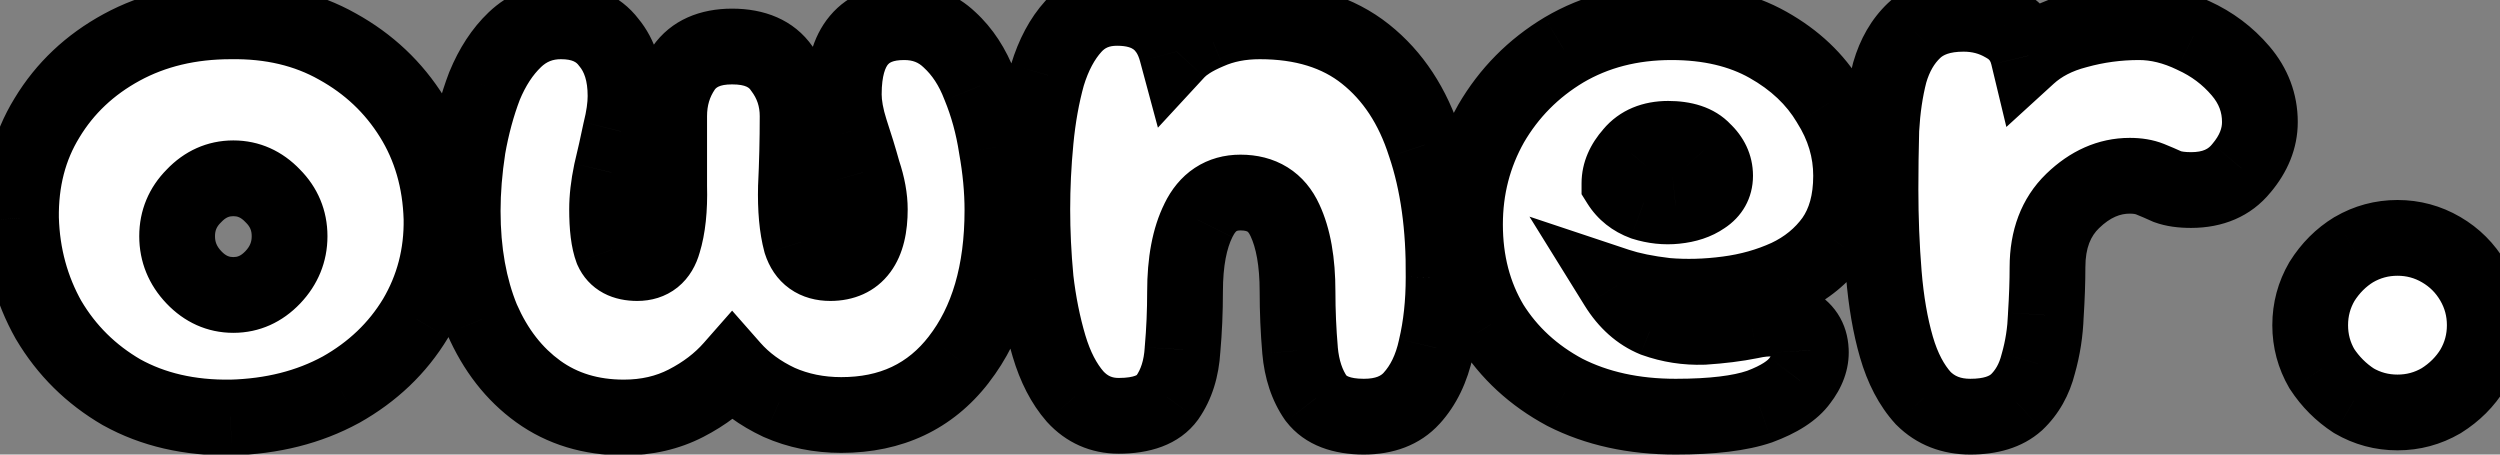 <svg width="66" height="12" viewBox="0 0 66 12" fill="none" xmlns="http://www.w3.org/2000/svg">
<rect x="0" y="0" width="66" height="12" fill="#808080" stroke="none"/>
<path d="M6.094 11.022C5.001 11.037 4.04 10.815 3.213 10.357C2.401 9.885 1.758 9.249 1.285 8.452C0.827 7.639 0.584 6.745 0.554 5.77C0.539 4.766 0.768 3.879 1.241 3.111C1.714 2.328 2.371 1.708 3.213 1.25C4.055 0.792 5.015 0.563 6.094 0.563C7.157 0.548 8.096 0.77 8.908 1.228C9.735 1.686 10.393 2.306 10.88 3.089C11.368 3.872 11.626 4.766 11.656 5.77C11.671 6.731 11.442 7.61 10.969 8.407C10.496 9.19 9.839 9.818 8.997 10.291C8.155 10.749 7.187 10.993 6.094 11.022ZM6.16 7.787C6.559 7.787 6.906 7.632 7.202 7.322C7.497 7.011 7.645 6.649 7.645 6.236C7.645 5.822 7.497 5.468 7.202 5.172C6.906 4.862 6.559 4.707 6.16 4.707C5.761 4.707 5.414 4.862 5.119 5.172C4.823 5.468 4.676 5.822 4.676 6.236C4.676 6.649 4.823 7.011 5.119 7.322C5.414 7.632 5.761 7.787 6.16 7.787ZM16.47 11.022C15.598 11.022 14.845 10.793 14.21 10.335C13.574 9.877 13.079 9.242 12.725 8.43C12.385 7.602 12.215 6.649 12.215 5.571C12.215 5.039 12.26 4.485 12.348 3.909C12.452 3.318 12.599 2.772 12.791 2.269C12.998 1.767 13.264 1.361 13.589 1.05C13.929 0.725 14.335 0.563 14.808 0.563C15.369 0.563 15.79 0.748 16.071 1.117C16.366 1.472 16.514 1.944 16.514 2.535C16.514 2.801 16.47 3.111 16.381 3.466C16.307 3.82 16.226 4.182 16.137 4.552C16.064 4.906 16.027 5.231 16.027 5.527C16.027 5.999 16.071 6.354 16.16 6.59C16.263 6.827 16.485 6.945 16.824 6.945C17.179 6.945 17.408 6.76 17.511 6.391C17.63 6.007 17.681 5.519 17.666 4.928C17.666 4.323 17.666 3.702 17.666 3.067C17.666 2.594 17.792 2.173 18.043 1.804C18.309 1.42 18.738 1.228 19.328 1.228C19.934 1.228 20.37 1.42 20.636 1.804C20.916 2.173 21.057 2.594 21.057 3.067C21.057 3.702 21.042 4.323 21.012 4.928C20.998 5.519 21.042 6.007 21.145 6.391C21.264 6.76 21.522 6.945 21.921 6.945C22.615 6.945 22.963 6.472 22.963 5.527C22.963 5.231 22.904 4.906 22.785 4.552C22.682 4.182 22.571 3.82 22.453 3.466C22.335 3.097 22.276 2.772 22.276 2.491C22.276 1.22 22.807 0.585 23.871 0.585C24.344 0.585 24.743 0.74 25.068 1.05C25.407 1.361 25.673 1.767 25.865 2.269C26.072 2.772 26.22 3.311 26.309 3.887C26.412 4.463 26.464 5.017 26.464 5.549C26.464 7.189 26.08 8.503 25.311 9.493C24.558 10.468 23.524 10.956 22.209 10.956C21.618 10.956 21.072 10.845 20.569 10.623C20.067 10.387 19.653 10.084 19.328 9.715C19.003 10.084 18.597 10.394 18.11 10.646C17.622 10.897 17.076 11.022 16.47 11.022ZM36.005 11C35.414 11 34.993 10.838 34.742 10.512C34.506 10.173 34.366 9.752 34.321 9.249C34.277 8.732 34.255 8.215 34.255 7.698C34.255 6.915 34.144 6.287 33.922 5.815C33.701 5.327 33.309 5.083 32.748 5.083C32.246 5.083 31.876 5.327 31.64 5.815C31.404 6.287 31.285 6.915 31.285 7.698C31.285 8.215 31.263 8.725 31.219 9.227C31.189 9.73 31.056 10.151 30.82 10.49C30.584 10.815 30.155 10.978 29.535 10.978C29.077 10.978 28.693 10.808 28.383 10.468C28.087 10.128 27.858 9.685 27.696 9.139C27.533 8.592 27.415 8.001 27.341 7.366C27.282 6.731 27.253 6.118 27.253 5.527C27.253 4.936 27.282 4.33 27.341 3.71C27.4 3.089 27.504 2.513 27.651 1.981C27.814 1.449 28.043 1.021 28.338 0.696C28.634 0.371 29.018 0.208 29.491 0.208C30.333 0.208 30.857 0.593 31.064 1.361C31.241 1.169 31.522 0.991 31.906 0.829C32.305 0.652 32.755 0.563 33.258 0.563C34.395 0.563 35.326 0.851 36.05 1.427C36.774 2.003 37.298 2.801 37.623 3.82C37.963 4.825 38.125 5.992 38.111 7.322C38.111 8.001 38.044 8.622 37.911 9.183C37.793 9.73 37.579 10.173 37.268 10.512C36.973 10.838 36.552 11 36.005 11ZM44.238 11C43.13 11 42.155 10.786 41.313 10.357C40.485 9.914 39.835 9.316 39.363 8.562C38.905 7.794 38.676 6.915 38.676 5.926C38.676 4.965 38.905 4.079 39.363 3.266C39.835 2.454 40.478 1.804 41.291 1.316C42.118 0.829 43.063 0.585 44.127 0.585C45.117 0.585 45.966 0.785 46.675 1.183C47.384 1.582 47.923 2.092 48.293 2.712C48.677 3.318 48.869 3.961 48.869 4.64C48.869 5.32 48.714 5.881 48.404 6.324C48.093 6.753 47.687 7.085 47.185 7.322C46.697 7.543 46.173 7.691 45.612 7.765C45.05 7.839 44.511 7.853 43.994 7.809C43.477 7.75 43.041 7.661 42.687 7.543C42.953 7.972 43.285 8.267 43.684 8.43C44.097 8.577 44.526 8.644 44.969 8.629C45.427 8.599 45.841 8.548 46.21 8.474C46.668 8.37 47.045 8.393 47.34 8.54C47.636 8.688 47.791 8.924 47.805 9.249C47.82 9.515 47.724 9.781 47.517 10.047C47.325 10.313 46.971 10.542 46.454 10.734C45.937 10.911 45.198 11 44.238 11ZM42.753 4.84C42.901 5.076 43.115 5.246 43.396 5.349C43.676 5.438 43.957 5.468 44.238 5.438C44.533 5.408 44.777 5.327 44.969 5.194C45.176 5.061 45.279 4.877 45.279 4.64C45.279 4.389 45.176 4.168 44.969 3.976C44.777 3.769 44.467 3.665 44.038 3.665C43.625 3.665 43.307 3.798 43.085 4.064C42.864 4.315 42.753 4.574 42.753 4.84ZM52.016 11C51.513 11 51.1 10.838 50.775 10.512C50.465 10.173 50.228 9.722 50.066 9.161C49.903 8.599 49.792 7.957 49.733 7.233C49.674 6.509 49.645 5.763 49.645 4.995C49.645 4.478 49.652 3.953 49.667 3.422C49.696 2.875 49.77 2.373 49.888 1.915C50.021 1.457 50.236 1.087 50.531 0.807C50.841 0.511 51.277 0.364 51.838 0.364C52.237 0.364 52.599 0.46 52.924 0.652C53.249 0.829 53.456 1.102 53.545 1.472C53.884 1.161 54.313 0.94 54.83 0.807C55.362 0.659 55.908 0.585 56.47 0.585C56.942 0.585 57.422 0.703 57.91 0.94C58.398 1.161 58.811 1.472 59.151 1.87C59.491 2.269 59.661 2.72 59.661 3.222C59.661 3.651 59.498 4.057 59.173 4.441C58.863 4.825 58.42 5.017 57.843 5.017C57.592 5.017 57.386 4.987 57.223 4.928C57.06 4.854 56.905 4.788 56.758 4.729C56.61 4.67 56.433 4.64 56.226 4.64C55.679 4.64 55.177 4.862 54.719 5.305C54.276 5.733 54.054 6.317 54.054 7.056C54.054 7.44 54.039 7.861 54.01 8.319C53.995 8.762 53.929 9.19 53.81 9.604C53.707 10.018 53.515 10.357 53.234 10.623C52.954 10.874 52.547 11 52.016 11ZM63.294 10.889C62.88 10.889 62.496 10.786 62.141 10.579C61.802 10.357 61.521 10.077 61.299 9.737C61.093 9.382 60.989 8.998 60.989 8.585C60.989 8.171 61.093 7.787 61.299 7.432C61.521 7.078 61.802 6.797 62.141 6.59C62.496 6.383 62.88 6.28 63.294 6.28C63.707 6.28 64.091 6.383 64.446 6.59C64.8 6.797 65.081 7.078 65.288 7.432C65.495 7.787 65.598 8.171 65.598 8.585C65.598 8.998 65.495 9.382 65.288 9.737C65.081 10.077 64.8 10.357 64.446 10.579C64.091 10.786 63.707 10.889 63.294 10.889Z" fill="white"/>
<path d="M6.094 11.022L6.107 12.022L6.121 12.022L6.094 11.022ZM3.213 10.357L2.71 11.222L2.719 11.227L2.729 11.232L3.213 10.357ZM1.285 8.452L0.414 8.943L0.419 8.952L0.425 8.961L1.285 8.452ZM0.554 5.77L-0.446 5.785L-0.446 5.793L-0.446 5.801L0.554 5.77ZM1.241 3.111L2.093 3.635L2.097 3.628L1.241 3.111ZM3.213 1.25L2.735 0.371L2.735 0.371L3.213 1.25ZM6.094 0.563V1.563L6.108 1.563L6.094 0.563ZM8.908 1.228L8.417 2.099L8.424 2.103L8.908 1.228ZM10.88 3.089L10.031 3.618H10.031L10.88 3.089ZM11.656 5.77L12.656 5.755L12.655 5.741L11.656 5.77ZM10.969 8.407L11.825 8.924L11.829 8.917L10.969 8.407ZM8.997 10.291L9.474 11.169L9.486 11.163L8.997 10.291ZM7.202 5.172L6.478 5.862L6.486 5.871L6.495 5.879L7.202 5.172ZM5.119 5.172L5.826 5.879L5.835 5.871L5.843 5.862L5.119 5.172ZM5.119 7.322L4.395 8.011L5.119 7.322ZM6.08 10.022C5.134 10.035 4.35 9.844 3.697 9.482L2.729 11.232C3.731 11.787 4.868 12.039 6.107 12.022L6.08 10.022ZM3.716 9.493C3.049 9.105 2.53 8.591 2.146 7.942L0.425 8.961C0.986 9.908 1.752 10.665 2.71 11.222L3.716 9.493ZM2.156 7.961C1.782 7.296 1.578 6.561 1.554 5.74L-0.446 5.801C-0.411 6.93 -0.127 7.983 0.414 8.943L2.156 7.961ZM1.554 5.756C1.542 4.919 1.731 4.224 2.093 3.635L0.389 2.587C-0.194 3.535 -0.463 4.613 -0.446 5.785L1.554 5.756ZM2.097 3.628C2.473 3.005 2.997 2.506 3.691 2.128L2.735 0.371C1.745 0.91 0.954 1.652 0.385 2.594L2.097 3.628ZM3.691 2.128C4.369 1.76 5.161 1.563 6.094 1.563V-0.437C4.87 -0.437 3.742 -0.176 2.735 0.371L3.691 2.128ZM6.108 1.563C7.02 1.55 7.779 1.739 8.417 2.099L9.399 0.357C8.412 -0.2 7.295 -0.454 6.08 -0.437L6.108 1.563ZM8.424 2.103C9.106 2.48 9.636 2.983 10.031 3.618L11.729 2.561C11.149 1.629 10.365 0.891 9.392 0.353L8.424 2.103ZM10.031 3.618C10.417 4.237 10.631 4.956 10.656 5.8L12.655 5.741C12.621 4.576 12.318 3.507 11.729 2.561L10.031 3.618ZM10.656 5.786C10.668 6.568 10.484 7.264 10.109 7.898L11.829 8.917C12.399 7.955 12.673 6.893 12.656 5.755L10.656 5.786ZM10.113 7.891C9.734 8.517 9.207 9.026 8.507 9.419L9.486 11.163C10.47 10.61 11.258 9.864 11.825 8.924L10.113 7.891ZM8.519 9.412C7.834 9.785 7.025 9.997 6.067 10.023L6.121 12.022C7.349 11.989 8.475 11.713 9.474 11.169L8.519 9.412ZM6.16 8.787C6.855 8.787 7.457 8.503 7.926 8.011L6.478 6.632C6.355 6.76 6.264 6.787 6.16 6.787V8.787ZM7.926 8.011C8.391 7.522 8.645 6.916 8.645 6.236H6.645C6.645 6.383 6.603 6.5 6.478 6.632L7.926 8.011ZM8.645 6.236C8.645 5.554 8.39 4.946 7.909 4.465L6.495 5.879C6.605 5.989 6.645 6.09 6.645 6.236H8.645ZM7.926 4.482C7.457 3.99 6.855 3.707 6.16 3.707V5.707C6.264 5.707 6.355 5.733 6.478 5.862L7.926 4.482ZM6.16 3.707C5.466 3.707 4.863 3.99 4.395 4.482L5.843 5.862C5.965 5.733 6.057 5.707 6.16 5.707V3.707ZM4.412 4.465C3.931 4.946 3.676 5.554 3.676 6.236H5.676C5.676 6.09 5.716 5.989 5.826 5.879L4.412 4.465ZM3.676 6.236C3.676 6.916 3.929 7.522 4.395 8.011L5.843 6.632C5.718 6.5 5.676 6.383 5.676 6.236H3.676ZM4.395 8.011C4.863 8.503 5.466 8.787 6.16 8.787V6.787C6.057 6.787 5.965 6.76 5.843 6.632L4.395 8.011ZM14.21 10.335L13.625 11.146L14.21 10.335ZM12.725 8.43L11.8 8.809L11.804 8.819L11.808 8.829L12.725 8.43ZM12.348 3.909L11.363 3.737L11.361 3.747L11.36 3.757L12.348 3.909ZM12.791 2.269L11.867 1.888L11.862 1.9L11.857 1.912L12.791 2.269ZM13.589 1.05L14.28 1.774L14.28 1.773L13.589 1.05ZM16.071 1.117L15.275 1.722L15.288 1.74L15.303 1.757L16.071 1.117ZM16.381 3.466L15.411 3.223L15.406 3.243L15.402 3.262L16.381 3.466ZM16.137 4.552L15.165 4.318L15.162 4.333L15.159 4.348L16.137 4.552ZM16.16 6.59L15.223 6.941L15.233 6.967L15.243 6.991L16.16 6.59ZM17.511 6.391L16.556 6.097L16.552 6.109L16.548 6.121L17.511 6.391ZM17.666 4.928H16.666V4.941L16.667 4.953L17.666 4.928ZM18.043 1.804L17.221 1.235L17.216 1.242L18.043 1.804ZM20.636 1.804L19.814 2.373L19.826 2.391L19.84 2.409L20.636 1.804ZM21.012 4.928L20.014 4.88L20.013 4.891L20.013 4.903L21.012 4.928ZM21.145 6.391L20.18 6.651L20.186 6.673L20.193 6.696L21.145 6.391ZM22.785 4.552L21.822 4.821L21.829 4.845L21.837 4.868L22.785 4.552ZM22.453 3.466L21.5 3.771L21.504 3.782L22.453 3.466ZM25.068 1.05L24.377 1.774L24.385 1.781L24.393 1.789L25.068 1.05ZM25.865 2.269L24.931 2.626L24.936 2.638L24.941 2.65L25.865 2.269ZM26.309 3.887L25.32 4.039L25.322 4.051L25.324 4.064L26.309 3.887ZM25.311 9.493L24.521 8.88L24.52 8.882L25.311 9.493ZM20.569 10.623L20.144 11.528L20.155 11.533L20.166 11.538L20.569 10.623ZM19.328 9.715L20.079 9.054L19.328 8.201L18.578 9.054L19.328 9.715ZM18.11 10.646L17.652 9.756L18.11 10.646ZM16.47 10.022C15.783 10.022 15.24 9.845 14.794 9.524L13.625 11.146C14.45 11.741 15.413 12.022 16.47 12.022V10.022ZM14.794 9.524C14.323 9.184 13.934 8.7 13.642 8.03L11.808 8.829C12.225 9.784 12.826 10.57 13.625 11.146L14.794 9.524ZM13.65 8.05C13.369 7.365 13.215 6.545 13.215 5.571H11.215C11.215 6.754 11.402 7.84 11.8 8.809L13.65 8.05ZM13.215 5.571C13.215 5.095 13.255 4.592 13.337 4.061L11.36 3.757C11.264 4.379 11.215 4.984 11.215 5.571H13.215ZM13.333 4.081C13.427 3.546 13.559 3.062 13.726 2.626L11.857 1.912C11.64 2.481 11.476 3.09 11.363 3.737L13.333 4.081ZM13.716 2.65C13.881 2.251 14.075 1.97 14.28 1.774L12.899 0.327C12.454 0.752 12.116 1.283 11.867 1.888L13.716 2.65ZM14.28 1.773C14.433 1.627 14.591 1.563 14.808 1.563V-0.437C14.079 -0.437 13.425 -0.176 12.898 0.328L14.28 1.773ZM14.808 1.563C15.13 1.563 15.224 1.655 15.275 1.722L16.867 0.512C16.357 -0.159 15.608 -0.437 14.808 -0.437V1.563ZM15.303 1.757C15.411 1.887 15.514 2.111 15.514 2.535H17.514C17.514 1.777 17.322 1.057 16.839 0.477L15.303 1.757ZM15.514 2.535C15.514 2.695 15.487 2.921 15.411 3.223L17.351 3.708C17.453 3.302 17.514 2.907 17.514 2.535H15.514ZM15.402 3.262C15.331 3.606 15.252 3.958 15.165 4.318L17.11 4.785C17.201 4.406 17.284 4.035 17.36 3.67L15.402 3.262ZM15.159 4.348C15.074 4.755 15.027 5.149 15.027 5.527H17.027C17.027 5.313 17.054 5.057 17.116 4.756L15.159 4.348ZM15.027 5.527C15.027 6.033 15.07 6.534 15.223 6.941L17.096 6.239C17.072 6.174 17.027 5.965 17.027 5.527H15.027ZM15.243 6.991C15.383 7.309 15.618 7.571 15.933 7.739C16.23 7.897 16.546 7.945 16.824 7.945V5.945C16.763 5.945 16.798 5.933 16.874 5.974C16.914 5.995 16.957 6.027 16.997 6.07C17.035 6.112 17.061 6.155 17.076 6.189L15.243 6.991ZM16.824 7.945C17.181 7.945 17.563 7.848 17.89 7.585C18.209 7.327 18.384 6.985 18.474 6.66L16.548 6.121C16.536 6.166 16.544 6.101 16.634 6.028C16.678 5.993 16.724 5.97 16.765 5.957C16.804 5.945 16.827 5.945 16.824 5.945V7.945ZM18.467 6.685C18.628 6.161 18.683 5.556 18.666 4.903L16.667 4.953C16.68 5.482 16.631 5.852 16.556 6.097L18.467 6.685ZM18.666 4.928C18.666 4.927 18.666 4.926 18.666 4.925C18.666 4.924 18.666 4.922 18.666 4.921C18.666 4.92 18.666 4.919 18.666 4.918C18.666 4.917 18.666 4.915 18.666 4.914C18.666 4.913 18.666 4.912 18.666 4.911C18.666 4.909 18.666 4.908 18.666 4.907C18.666 4.906 18.666 4.905 18.666 4.904C18.666 4.902 18.666 4.901 18.666 4.9C18.666 4.899 18.666 4.898 18.666 4.896C18.666 4.895 18.666 4.894 18.666 4.893C18.666 4.892 18.666 4.89 18.666 4.889C18.666 4.888 18.666 4.887 18.666 4.886C18.666 4.885 18.666 4.883 18.666 4.882C18.666 4.881 18.666 4.88 18.666 4.879C18.666 4.877 18.666 4.876 18.666 4.875C18.666 4.874 18.666 4.873 18.666 4.872C18.666 4.87 18.666 4.869 18.666 4.868C18.666 4.867 18.666 4.866 18.666 4.864C18.666 4.863 18.666 4.862 18.666 4.861C18.666 4.86 18.666 4.859 18.666 4.857C18.666 4.856 18.666 4.855 18.666 4.854C18.666 4.853 18.666 4.851 18.666 4.85C18.666 4.849 18.666 4.848 18.666 4.847C18.666 4.845 18.666 4.844 18.666 4.843C18.666 4.842 18.666 4.841 18.666 4.84C18.666 4.838 18.666 4.837 18.666 4.836C18.666 4.835 18.666 4.834 18.666 4.832C18.666 4.831 18.666 4.83 18.666 4.829C18.666 4.828 18.666 4.826 18.666 4.825C18.666 4.824 18.666 4.823 18.666 4.822C18.666 4.821 18.666 4.819 18.666 4.818C18.666 4.817 18.666 4.816 18.666 4.815C18.666 4.813 18.666 4.812 18.666 4.811C18.666 4.81 18.666 4.809 18.666 4.808C18.666 4.806 18.666 4.805 18.666 4.804C18.666 4.803 18.666 4.802 18.666 4.8C18.666 4.799 18.666 4.798 18.666 4.797C18.666 4.796 18.666 4.794 18.666 4.793C18.666 4.792 18.666 4.791 18.666 4.79C18.666 4.788 18.666 4.787 18.666 4.786C18.666 4.785 18.666 4.784 18.666 4.783C18.666 4.781 18.666 4.78 18.666 4.779C18.666 4.778 18.666 4.777 18.666 4.775C18.666 4.774 18.666 4.773 18.666 4.772C18.666 4.771 18.666 4.769 18.666 4.768C18.666 4.767 18.666 4.766 18.666 4.765C18.666 4.764 18.666 4.762 18.666 4.761C18.666 4.76 18.666 4.759 18.666 4.758C18.666 4.756 18.666 4.755 18.666 4.754C18.666 4.753 18.666 4.752 18.666 4.75C18.666 4.749 18.666 4.748 18.666 4.747C18.666 4.746 18.666 4.745 18.666 4.743C18.666 4.742 18.666 4.741 18.666 4.74C18.666 4.739 18.666 4.737 18.666 4.736C18.666 4.735 18.666 4.734 18.666 4.733C18.666 4.731 18.666 4.73 18.666 4.729C18.666 4.728 18.666 4.727 18.666 4.726C18.666 4.724 18.666 4.723 18.666 4.722C18.666 4.721 18.666 4.72 18.666 4.718C18.666 4.717 18.666 4.716 18.666 4.715C18.666 4.714 18.666 4.712 18.666 4.711C18.666 4.71 18.666 4.709 18.666 4.708C18.666 4.706 18.666 4.705 18.666 4.704C18.666 4.703 18.666 4.702 18.666 4.701C18.666 4.699 18.666 4.698 18.666 4.697C18.666 4.696 18.666 4.695 18.666 4.693C18.666 4.692 18.666 4.691 18.666 4.69C18.666 4.689 18.666 4.687 18.666 4.686C18.666 4.685 18.666 4.684 18.666 4.683C18.666 4.681 18.666 4.68 18.666 4.679C18.666 4.678 18.666 4.677 18.666 4.676C18.666 4.674 18.666 4.673 18.666 4.672C18.666 4.671 18.666 4.67 18.666 4.668C18.666 4.667 18.666 4.666 18.666 4.665C18.666 4.664 18.666 4.662 18.666 4.661C18.666 4.66 18.666 4.659 18.666 4.658C18.666 4.656 18.666 4.655 18.666 4.654C18.666 4.653 18.666 4.652 18.666 4.651C18.666 4.649 18.666 4.648 18.666 4.647C18.666 4.646 18.666 4.645 18.666 4.643C18.666 4.642 18.666 4.641 18.666 4.64C18.666 4.639 18.666 4.637 18.666 4.636C18.666 4.635 18.666 4.634 18.666 4.633C18.666 4.631 18.666 4.63 18.666 4.629C18.666 4.628 18.666 4.627 18.666 4.625C18.666 4.624 18.666 4.623 18.666 4.622C18.666 4.621 18.666 4.62 18.666 4.618C18.666 4.617 18.666 4.616 18.666 4.615C18.666 4.614 18.666 4.612 18.666 4.611C18.666 4.61 18.666 4.609 18.666 4.608C18.666 4.606 18.666 4.605 18.666 4.604C18.666 4.603 18.666 4.602 18.666 4.6C18.666 4.599 18.666 4.598 18.666 4.597C18.666 4.596 18.666 4.594 18.666 4.593C18.666 4.592 18.666 4.591 18.666 4.59C18.666 4.588 18.666 4.587 18.666 4.586C18.666 4.585 18.666 4.584 18.666 4.583C18.666 4.581 18.666 4.58 18.666 4.579C18.666 4.578 18.666 4.577 18.666 4.575C18.666 4.574 18.666 4.573 18.666 4.572C18.666 4.571 18.666 4.569 18.666 4.568C18.666 4.567 18.666 4.566 18.666 4.565C18.666 4.563 18.666 4.562 18.666 4.561C18.666 4.56 18.666 4.559 18.666 4.557C18.666 4.556 18.666 4.555 18.666 4.554C18.666 4.553 18.666 4.551 18.666 4.55C18.666 4.549 18.666 4.548 18.666 4.547C18.666 4.545 18.666 4.544 18.666 4.543C18.666 4.542 18.666 4.541 18.666 4.54C18.666 4.538 18.666 4.537 18.666 4.536C18.666 4.535 18.666 4.534 18.666 4.532C18.666 4.531 18.666 4.53 18.666 4.529C18.666 4.528 18.666 4.526 18.666 4.525C18.666 4.524 18.666 4.523 18.666 4.522C18.666 4.52 18.666 4.519 18.666 4.518C18.666 4.517 18.666 4.516 18.666 4.514C18.666 4.513 18.666 4.512 18.666 4.511C18.666 4.51 18.666 4.508 18.666 4.507C18.666 4.506 18.666 4.505 18.666 4.504C18.666 4.502 18.666 4.501 18.666 4.5C18.666 4.499 18.666 4.498 18.666 4.496C18.666 4.495 18.666 4.494 18.666 4.493C18.666 4.492 18.666 4.49 18.666 4.489C18.666 4.488 18.666 4.487 18.666 4.486C18.666 4.484 18.666 4.483 18.666 4.482C18.666 4.481 18.666 4.48 18.666 4.479C18.666 4.477 18.666 4.476 18.666 4.475C18.666 4.474 18.666 4.473 18.666 4.471C18.666 4.47 18.666 4.469 18.666 4.468C18.666 4.467 18.666 4.465 18.666 4.464C18.666 4.463 18.666 4.462 18.666 4.461C18.666 4.459 18.666 4.458 18.666 4.457C18.666 4.456 18.666 4.455 18.666 4.453C18.666 4.452 18.666 4.451 18.666 4.45C18.666 4.449 18.666 4.447 18.666 4.446C18.666 4.445 18.666 4.444 18.666 4.443C18.666 4.441 18.666 4.44 18.666 4.439C18.666 4.438 18.666 4.437 18.666 4.435C18.666 4.434 18.666 4.433 18.666 4.432C18.666 4.431 18.666 4.429 18.666 4.428C18.666 4.427 18.666 4.426 18.666 4.425C18.666 4.423 18.666 4.422 18.666 4.421C18.666 4.42 18.666 4.419 18.666 4.417C18.666 4.416 18.666 4.415 18.666 4.414C18.666 4.413 18.666 4.411 18.666 4.41C18.666 4.409 18.666 4.408 18.666 4.407C18.666 4.405 18.666 4.404 18.666 4.403C18.666 4.402 18.666 4.401 18.666 4.399C18.666 4.398 18.666 4.397 18.666 4.396C18.666 4.395 18.666 4.393 18.666 4.392C18.666 4.391 18.666 4.39 18.666 4.389C18.666 4.387 18.666 4.386 18.666 4.385C18.666 4.384 18.666 4.383 18.666 4.381C18.666 4.38 18.666 4.379 18.666 4.378C18.666 4.377 18.666 4.375 18.666 4.374C18.666 4.373 18.666 4.372 18.666 4.371C18.666 4.369 18.666 4.368 18.666 4.367C18.666 4.366 18.666 4.365 18.666 4.363C18.666 4.362 18.666 4.361 18.666 4.36C18.666 4.359 18.666 4.357 18.666 4.356C18.666 4.355 18.666 4.354 18.666 4.353C18.666 4.351 18.666 4.35 18.666 4.349C18.666 4.348 18.666 4.347 18.666 4.345C18.666 4.344 18.666 4.343 18.666 4.342C18.666 4.341 18.666 4.339 18.666 4.338C18.666 4.337 18.666 4.336 18.666 4.335C18.666 4.333 18.666 4.332 18.666 4.331C18.666 4.33 18.666 4.329 18.666 4.327C18.666 4.326 18.666 4.325 18.666 4.324C18.666 4.323 18.666 4.321 18.666 4.32C18.666 4.319 18.666 4.318 18.666 4.317C18.666 4.315 18.666 4.314 18.666 4.313C18.666 4.312 18.666 4.311 18.666 4.309C18.666 4.308 18.666 4.307 18.666 4.306C18.666 4.305 18.666 4.303 18.666 4.302C18.666 4.301 18.666 4.3 18.666 4.299C18.666 4.297 18.666 4.296 18.666 4.295C18.666 4.294 18.666 4.292 18.666 4.291C18.666 4.29 18.666 4.289 18.666 4.288C18.666 4.286 18.666 4.285 18.666 4.284C18.666 4.283 18.666 4.282 18.666 4.28C18.666 4.279 18.666 4.278 18.666 4.277C18.666 4.276 18.666 4.274 18.666 4.273C18.666 4.272 18.666 4.271 18.666 4.27C18.666 4.268 18.666 4.267 18.666 4.266C18.666 4.265 18.666 4.264 18.666 4.262C18.666 4.261 18.666 4.26 18.666 4.259C18.666 4.258 18.666 4.256 18.666 4.255C18.666 4.254 18.666 4.253 18.666 4.252C18.666 4.25 18.666 4.249 18.666 4.248C18.666 4.247 18.666 4.246 18.666 4.244C18.666 4.243 18.666 4.242 18.666 4.241C18.666 4.24 18.666 4.238 18.666 4.237C18.666 4.236 18.666 4.235 18.666 4.234C18.666 4.232 18.666 4.231 18.666 4.23C18.666 4.229 18.666 4.227 18.666 4.226C18.666 4.225 18.666 4.224 18.666 4.223C18.666 4.221 18.666 4.22 18.666 4.219C18.666 4.218 18.666 4.217 18.666 4.215C18.666 4.214 18.666 4.213 18.666 4.212C18.666 4.211 18.666 4.209 18.666 4.208C18.666 4.207 18.666 4.206 18.666 4.205C18.666 4.203 18.666 4.202 18.666 4.201C18.666 4.2 18.666 4.199 18.666 4.197C18.666 4.196 18.666 4.195 18.666 4.194C18.666 4.193 18.666 4.191 18.666 4.19C18.666 4.189 18.666 4.188 18.666 4.186C18.666 4.185 18.666 4.184 18.666 4.183C18.666 4.182 18.666 4.18 18.666 4.179C18.666 4.178 18.666 4.177 18.666 4.176C18.666 4.174 18.666 4.173 18.666 4.172C18.666 4.171 18.666 4.17 18.666 4.168C18.666 4.167 18.666 4.166 18.666 4.165C18.666 4.164 18.666 4.162 18.666 4.161C18.666 4.16 18.666 4.159 18.666 4.158C18.666 4.156 18.666 4.155 18.666 4.154C18.666 4.153 18.666 4.151 18.666 4.15C18.666 4.149 18.666 4.148 18.666 4.147C18.666 4.145 18.666 4.144 18.666 4.143C18.666 4.142 18.666 4.141 18.666 4.139C18.666 4.138 18.666 4.137 18.666 4.136C18.666 4.135 18.666 4.133 18.666 4.132C18.666 4.131 18.666 4.13 18.666 4.129C18.666 4.127 18.666 4.126 18.666 4.125C18.666 4.124 18.666 4.122 18.666 4.121C18.666 4.12 18.666 4.119 18.666 4.118C18.666 4.116 18.666 4.115 18.666 4.114C18.666 4.113 18.666 4.112 18.666 4.11C18.666 4.109 18.666 4.108 18.666 4.107C18.666 4.106 18.666 4.104 18.666 4.103C18.666 4.102 18.666 4.101 18.666 4.1C18.666 4.098 18.666 4.097 18.666 4.096C18.666 4.095 18.666 4.093 18.666 4.092C18.666 4.091 18.666 4.09 18.666 4.089C18.666 4.087 18.666 4.086 18.666 4.085C18.666 4.084 18.666 4.083 18.666 4.081C18.666 4.08 18.666 4.079 18.666 4.078C18.666 4.077 18.666 4.075 18.666 4.074C18.666 4.073 18.666 4.072 18.666 4.071C18.666 4.069 18.666 4.068 18.666 4.067C18.666 4.066 18.666 4.064 18.666 4.063C18.666 4.062 18.666 4.061 18.666 4.06C18.666 4.058 18.666 4.057 18.666 4.056C18.666 4.055 18.666 4.054 18.666 4.052C18.666 4.051 18.666 4.05 18.666 4.049C18.666 4.048 18.666 4.046 18.666 4.045C18.666 4.044 18.666 4.043 18.666 4.041C18.666 4.04 18.666 4.039 18.666 4.038C18.666 4.037 18.666 4.035 18.666 4.034C18.666 4.033 18.666 4.032 18.666 4.031C18.666 4.029 18.666 4.028 18.666 4.027C18.666 4.026 18.666 4.024 18.666 4.023C18.666 4.022 18.666 4.021 18.666 4.02C18.666 4.018 18.666 4.017 18.666 4.016C18.666 4.015 18.666 4.014 18.666 4.012C18.666 4.011 18.666 4.01 18.666 4.009C18.666 4.008 18.666 4.006 18.666 4.005C18.666 4.004 18.666 4.003 18.666 4.001C18.666 4 18.666 3.999 18.666 3.998C18.666 3.997 18.666 3.995 18.666 3.994C18.666 3.993 18.666 3.992 18.666 3.991C18.666 3.989 18.666 3.988 18.666 3.987C18.666 3.986 18.666 3.985 18.666 3.983C18.666 3.982 18.666 3.981 18.666 3.98C18.666 3.978 18.666 3.977 18.666 3.976C18.666 3.975 18.666 3.974 18.666 3.972C18.666 3.971 18.666 3.97 18.666 3.969C18.666 3.968 18.666 3.966 18.666 3.965C18.666 3.964 18.666 3.963 18.666 3.961C18.666 3.96 18.666 3.959 18.666 3.958C18.666 3.957 18.666 3.955 18.666 3.954C18.666 3.953 18.666 3.952 18.666 3.951C18.666 3.949 18.666 3.948 18.666 3.947C18.666 3.946 18.666 3.944 18.666 3.943C18.666 3.942 18.666 3.941 18.666 3.94C18.666 3.938 18.666 3.937 18.666 3.936C18.666 3.935 18.666 3.934 18.666 3.932C18.666 3.931 18.666 3.93 18.666 3.929C18.666 3.927 18.666 3.926 18.666 3.925C18.666 3.924 18.666 3.923 18.666 3.921C18.666 3.92 18.666 3.919 18.666 3.918C18.666 3.917 18.666 3.915 18.666 3.914C18.666 3.913 18.666 3.912 18.666 3.91C18.666 3.909 18.666 3.908 18.666 3.907C18.666 3.906 18.666 3.904 18.666 3.903C18.666 3.902 18.666 3.901 18.666 3.9C18.666 3.898 18.666 3.897 18.666 3.896C18.666 3.895 18.666 3.893 18.666 3.892C18.666 3.891 18.666 3.89 18.666 3.889C18.666 3.887 18.666 3.886 18.666 3.885C18.666 3.884 18.666 3.883 18.666 3.881C18.666 3.88 18.666 3.879 18.666 3.878C18.666 3.876 18.666 3.875 18.666 3.874C18.666 3.873 18.666 3.872 18.666 3.87C18.666 3.869 18.666 3.868 18.666 3.867C18.666 3.865 18.666 3.864 18.666 3.863C18.666 3.862 18.666 3.861 18.666 3.859C18.666 3.858 18.666 3.857 18.666 3.856C18.666 3.855 18.666 3.853 18.666 3.852C18.666 3.851 18.666 3.85 18.666 3.848C18.666 3.847 18.666 3.846 18.666 3.845C18.666 3.844 18.666 3.842 18.666 3.841C18.666 3.84 18.666 3.839 18.666 3.838C18.666 3.836 18.666 3.835 18.666 3.834C18.666 3.833 18.666 3.831 18.666 3.83C18.666 3.829 18.666 3.828 18.666 3.827C18.666 3.825 18.666 3.824 18.666 3.823C18.666 3.822 18.666 3.82 18.666 3.819C18.666 3.818 18.666 3.817 18.666 3.816C18.666 3.814 18.666 3.813 18.666 3.812C18.666 3.811 18.666 3.809 18.666 3.808C18.666 3.807 18.666 3.806 18.666 3.805C18.666 3.803 18.666 3.802 18.666 3.801C18.666 3.8 18.666 3.799 18.666 3.797C18.666 3.796 18.666 3.795 18.666 3.794C18.666 3.792 18.666 3.791 18.666 3.79C18.666 3.789 18.666 3.788 18.666 3.786C18.666 3.785 18.666 3.784 18.666 3.783C18.666 3.781 18.666 3.78 18.666 3.779C18.666 3.778 18.666 3.777 18.666 3.775C18.666 3.774 18.666 3.773 18.666 3.772C18.666 3.771 18.666 3.769 18.666 3.768C18.666 3.767 18.666 3.766 18.666 3.764C18.666 3.763 18.666 3.762 18.666 3.761C18.666 3.76 18.666 3.758 18.666 3.757C18.666 3.756 18.666 3.755 18.666 3.753C18.666 3.752 18.666 3.751 18.666 3.75C18.666 3.749 18.666 3.747 18.666 3.746C18.666 3.745 18.666 3.744 18.666 3.742C18.666 3.741 18.666 3.74 18.666 3.739C18.666 3.738 18.666 3.736 18.666 3.735C18.666 3.734 18.666 3.733 18.666 3.731C18.666 3.73 18.666 3.729 18.666 3.728C18.666 3.727 18.666 3.725 18.666 3.724C18.666 3.723 18.666 3.722 18.666 3.72C18.666 3.719 18.666 3.718 18.666 3.717C18.666 3.716 18.666 3.714 18.666 3.713C18.666 3.712 18.666 3.711 18.666 3.709C18.666 3.708 18.666 3.707 18.666 3.706C18.666 3.705 18.666 3.703 18.666 3.702C18.666 3.701 18.666 3.7 18.666 3.699C18.666 3.697 18.666 3.696 18.666 3.695C18.666 3.694 18.666 3.692 18.666 3.691C18.666 3.69 18.666 3.689 18.666 3.688C18.666 3.686 18.666 3.685 18.666 3.684C18.666 3.683 18.666 3.681 18.666 3.68C18.666 3.679 18.666 3.678 18.666 3.677C18.666 3.675 18.666 3.674 18.666 3.673C18.666 3.672 18.666 3.67 18.666 3.669C18.666 3.668 18.666 3.667 18.666 3.666C18.666 3.664 18.666 3.663 18.666 3.662C18.666 3.661 18.666 3.659 18.666 3.658C18.666 3.657 18.666 3.656 18.666 3.655C18.666 3.653 18.666 3.652 18.666 3.651C18.666 3.65 18.666 3.648 18.666 3.647C18.666 3.646 18.666 3.645 18.666 3.644C18.666 3.642 18.666 3.641 18.666 3.64C18.666 3.639 18.666 3.637 18.666 3.636C18.666 3.635 18.666 3.634 18.666 3.632C18.666 3.631 18.666 3.63 18.666 3.629C18.666 3.628 18.666 3.626 18.666 3.625C18.666 3.624 18.666 3.623 18.666 3.621C18.666 3.62 18.666 3.619 18.666 3.618C18.666 3.617 18.666 3.615 18.666 3.614C18.666 3.613 18.666 3.612 18.666 3.61C18.666 3.609 18.666 3.608 18.666 3.607C18.666 3.606 18.666 3.604 18.666 3.603C18.666 3.602 18.666 3.601 18.666 3.599C18.666 3.598 18.666 3.597 18.666 3.596C18.666 3.595 18.666 3.593 18.666 3.592C18.666 3.591 18.666 3.59 18.666 3.588C18.666 3.587 18.666 3.586 18.666 3.585C18.666 3.584 18.666 3.582 18.666 3.581C18.666 3.58 18.666 3.579 18.666 3.577C18.666 3.576 18.666 3.575 18.666 3.574C18.666 3.572 18.666 3.571 18.666 3.57C18.666 3.569 18.666 3.568 18.666 3.566C18.666 3.565 18.666 3.564 18.666 3.563C18.666 3.561 18.666 3.56 18.666 3.559C18.666 3.558 18.666 3.557 18.666 3.555C18.666 3.554 18.666 3.553 18.666 3.552C18.666 3.55 18.666 3.549 18.666 3.548C18.666 3.547 18.666 3.546 18.666 3.544C18.666 3.543 18.666 3.542 18.666 3.541C18.666 3.539 18.666 3.538 18.666 3.537C18.666 3.536 18.666 3.534 18.666 3.533C18.666 3.532 18.666 3.531 18.666 3.53C18.666 3.528 18.666 3.527 18.666 3.526C18.666 3.525 18.666 3.523 18.666 3.522C18.666 3.521 18.666 3.52 18.666 3.519C18.666 3.517 18.666 3.516 18.666 3.515C18.666 3.514 18.666 3.512 18.666 3.511C18.666 3.51 18.666 3.509 18.666 3.508C18.666 3.506 18.666 3.505 18.666 3.504C18.666 3.503 18.666 3.501 18.666 3.5C18.666 3.499 18.666 3.498 18.666 3.496C18.666 3.495 18.666 3.494 18.666 3.493C18.666 3.492 18.666 3.49 18.666 3.489C18.666 3.488 18.666 3.487 18.666 3.485C18.666 3.484 18.666 3.483 18.666 3.482C18.666 3.481 18.666 3.479 18.666 3.478C18.666 3.477 18.666 3.476 18.666 3.474C18.666 3.473 18.666 3.472 18.666 3.471C18.666 3.469 18.666 3.468 18.666 3.467C18.666 3.466 18.666 3.465 18.666 3.463C18.666 3.462 18.666 3.461 18.666 3.46C18.666 3.458 18.666 3.457 18.666 3.456C18.666 3.455 18.666 3.453 18.666 3.452C18.666 3.451 18.666 3.45 18.666 3.449C18.666 3.447 18.666 3.446 18.666 3.445C18.666 3.444 18.666 3.442 18.666 3.441C18.666 3.44 18.666 3.439 18.666 3.437C18.666 3.436 18.666 3.435 18.666 3.434C18.666 3.433 18.666 3.431 18.666 3.43C18.666 3.429 18.666 3.428 18.666 3.426C18.666 3.425 18.666 3.424 18.666 3.423C18.666 3.422 18.666 3.42 18.666 3.419C18.666 3.418 18.666 3.417 18.666 3.415C18.666 3.414 18.666 3.413 18.666 3.412C18.666 3.41 18.666 3.409 18.666 3.408C18.666 3.407 18.666 3.406 18.666 3.404C18.666 3.403 18.666 3.402 18.666 3.401C18.666 3.399 18.666 3.398 18.666 3.397C18.666 3.396 18.666 3.394 18.666 3.393C18.666 3.392 18.666 3.391 18.666 3.39C18.666 3.388 18.666 3.387 18.666 3.386C18.666 3.385 18.666 3.383 18.666 3.382C18.666 3.381 18.666 3.38 18.666 3.378C18.666 3.377 18.666 3.376 18.666 3.375C18.666 3.374 18.666 3.372 18.666 3.371C18.666 3.37 18.666 3.369 18.666 3.367C18.666 3.366 18.666 3.365 18.666 3.364C18.666 3.362 18.666 3.361 18.666 3.36C18.666 3.359 18.666 3.357 18.666 3.356C18.666 3.355 18.666 3.354 18.666 3.353C18.666 3.351 18.666 3.35 18.666 3.349C18.666 3.348 18.666 3.346 18.666 3.345C18.666 3.344 18.666 3.343 18.666 3.341C18.666 3.34 18.666 3.339 18.666 3.338C18.666 3.337 18.666 3.335 18.666 3.334C18.666 3.333 18.666 3.332 18.666 3.33C18.666 3.329 18.666 3.328 18.666 3.327C18.666 3.325 18.666 3.324 18.666 3.323C18.666 3.322 18.666 3.321 18.666 3.319C18.666 3.318 18.666 3.317 18.666 3.316C18.666 3.314 18.666 3.313 18.666 3.312C18.666 3.311 18.666 3.309 18.666 3.308C18.666 3.307 18.666 3.306 18.666 3.304C18.666 3.303 18.666 3.302 18.666 3.301C18.666 3.3 18.666 3.298 18.666 3.297C18.666 3.296 18.666 3.295 18.666 3.293C18.666 3.292 18.666 3.291 18.666 3.29C18.666 3.288 18.666 3.287 18.666 3.286C18.666 3.285 18.666 3.284 18.666 3.282C18.666 3.281 18.666 3.28 18.666 3.279C18.666 3.277 18.666 3.276 18.666 3.275C18.666 3.274 18.666 3.272 18.666 3.271C18.666 3.27 18.666 3.269 18.666 3.267C18.666 3.266 18.666 3.265 18.666 3.264C18.666 3.263 18.666 3.261 18.666 3.26C18.666 3.259 18.666 3.258 18.666 3.256C18.666 3.255 18.666 3.254 18.666 3.253C18.666 3.251 18.666 3.25 18.666 3.249C18.666 3.248 18.666 3.246 18.666 3.245C18.666 3.244 18.666 3.243 18.666 3.242C18.666 3.24 18.666 3.239 18.666 3.238C18.666 3.237 18.666 3.235 18.666 3.234C18.666 3.233 18.666 3.232 18.666 3.23C18.666 3.229 18.666 3.228 18.666 3.227C18.666 3.225 18.666 3.224 18.666 3.223C18.666 3.222 18.666 3.221 18.666 3.219C18.666 3.218 18.666 3.217 18.666 3.216C18.666 3.214 18.666 3.213 18.666 3.212C18.666 3.211 18.666 3.209 18.666 3.208C18.666 3.207 18.666 3.206 18.666 3.204C18.666 3.203 18.666 3.202 18.666 3.201C18.666 3.2 18.666 3.198 18.666 3.197C18.666 3.196 18.666 3.195 18.666 3.193C18.666 3.192 18.666 3.191 18.666 3.19C18.666 3.188 18.666 3.187 18.666 3.186C18.666 3.185 18.666 3.183 18.666 3.182C18.666 3.181 18.666 3.18 18.666 3.178C18.666 3.177 18.666 3.176 18.666 3.175C18.666 3.174 18.666 3.172 18.666 3.171C18.666 3.17 18.666 3.169 18.666 3.167C18.666 3.166 18.666 3.165 18.666 3.164C18.666 3.162 18.666 3.161 18.666 3.16C18.666 3.159 18.666 3.157 18.666 3.156C18.666 3.155 18.666 3.154 18.666 3.152C18.666 3.151 18.666 3.15 18.666 3.149C18.666 3.148 18.666 3.146 18.666 3.145C18.666 3.144 18.666 3.143 18.666 3.141C18.666 3.14 18.666 3.139 18.666 3.138C18.666 3.136 18.666 3.135 18.666 3.134C18.666 3.133 18.666 3.131 18.666 3.13C18.666 3.129 18.666 3.128 18.666 3.126C18.666 3.125 18.666 3.124 18.666 3.123C18.666 3.122 18.666 3.12 18.666 3.119C18.666 3.118 18.666 3.117 18.666 3.115C18.666 3.114 18.666 3.113 18.666 3.112C18.666 3.11 18.666 3.109 18.666 3.108C18.666 3.107 18.666 3.105 18.666 3.104C18.666 3.103 18.666 3.102 18.666 3.1C18.666 3.099 18.666 3.098 18.666 3.097C18.666 3.095 18.666 3.094 18.666 3.093C18.666 3.092 18.666 3.091 18.666 3.089C18.666 3.088 18.666 3.087 18.666 3.086C18.666 3.084 18.666 3.083 18.666 3.082C18.666 3.081 18.666 3.079 18.666 3.078C18.666 3.077 18.666 3.076 18.666 3.074C18.666 3.073 18.666 3.072 18.666 3.071C18.666 3.069 18.666 3.068 18.666 3.067H16.666C16.666 3.068 16.666 3.069 16.666 3.071C16.666 3.072 16.666 3.073 16.666 3.074C16.666 3.076 16.666 3.077 16.666 3.078C16.666 3.079 16.666 3.081 16.666 3.082C16.666 3.083 16.666 3.084 16.666 3.086C16.666 3.087 16.666 3.088 16.666 3.089C16.666 3.091 16.666 3.092 16.666 3.093C16.666 3.094 16.666 3.095 16.666 3.097C16.666 3.098 16.666 3.099 16.666 3.1C16.666 3.102 16.666 3.103 16.666 3.104C16.666 3.105 16.666 3.107 16.666 3.108C16.666 3.109 16.666 3.11 16.666 3.112C16.666 3.113 16.666 3.114 16.666 3.115C16.666 3.117 16.666 3.118 16.666 3.119C16.666 3.12 16.666 3.122 16.666 3.123C16.666 3.124 16.666 3.125 16.666 3.126C16.666 3.128 16.666 3.129 16.666 3.13C16.666 3.131 16.666 3.133 16.666 3.134C16.666 3.135 16.666 3.136 16.666 3.138C16.666 3.139 16.666 3.14 16.666 3.141C16.666 3.143 16.666 3.144 16.666 3.145C16.666 3.146 16.666 3.148 16.666 3.149C16.666 3.15 16.666 3.151 16.666 3.152C16.666 3.154 16.666 3.155 16.666 3.156C16.666 3.157 16.666 3.159 16.666 3.16C16.666 3.161 16.666 3.162 16.666 3.164C16.666 3.165 16.666 3.166 16.666 3.167C16.666 3.169 16.666 3.17 16.666 3.171C16.666 3.172 16.666 3.174 16.666 3.175C16.666 3.176 16.666 3.177 16.666 3.178C16.666 3.18 16.666 3.181 16.666 3.182C16.666 3.183 16.666 3.185 16.666 3.186C16.666 3.187 16.666 3.188 16.666 3.19C16.666 3.191 16.666 3.192 16.666 3.193C16.666 3.195 16.666 3.196 16.666 3.197C16.666 3.198 16.666 3.2 16.666 3.201C16.666 3.202 16.666 3.203 16.666 3.204C16.666 3.206 16.666 3.207 16.666 3.208C16.666 3.209 16.666 3.211 16.666 3.212C16.666 3.213 16.666 3.214 16.666 3.216C16.666 3.217 16.666 3.218 16.666 3.219C16.666 3.221 16.666 3.222 16.666 3.223C16.666 3.224 16.666 3.225 16.666 3.227C16.666 3.228 16.666 3.229 16.666 3.23C16.666 3.232 16.666 3.233 16.666 3.234C16.666 3.235 16.666 3.237 16.666 3.238C16.666 3.239 16.666 3.24 16.666 3.242C16.666 3.243 16.666 3.244 16.666 3.245C16.666 3.246 16.666 3.248 16.666 3.249C16.666 3.25 16.666 3.251 16.666 3.253C16.666 3.254 16.666 3.255 16.666 3.256C16.666 3.258 16.666 3.259 16.666 3.26C16.666 3.261 16.666 3.263 16.666 3.264C16.666 3.265 16.666 3.266 16.666 3.267C16.666 3.269 16.666 3.27 16.666 3.271C16.666 3.272 16.666 3.274 16.666 3.275C16.666 3.276 16.666 3.277 16.666 3.279C16.666 3.28 16.666 3.281 16.666 3.282C16.666 3.284 16.666 3.285 16.666 3.286C16.666 3.287 16.666 3.288 16.666 3.29C16.666 3.291 16.666 3.292 16.666 3.293C16.666 3.295 16.666 3.296 16.666 3.297C16.666 3.298 16.666 3.3 16.666 3.301C16.666 3.302 16.666 3.303 16.666 3.304C16.666 3.306 16.666 3.307 16.666 3.308C16.666 3.309 16.666 3.311 16.666 3.312C16.666 3.313 16.666 3.314 16.666 3.316C16.666 3.317 16.666 3.318 16.666 3.319C16.666 3.321 16.666 3.322 16.666 3.323C16.666 3.324 16.666 3.325 16.666 3.327C16.666 3.328 16.666 3.329 16.666 3.33C16.666 3.332 16.666 3.333 16.666 3.334C16.666 3.335 16.666 3.337 16.666 3.338C16.666 3.339 16.666 3.34 16.666 3.341C16.666 3.343 16.666 3.344 16.666 3.345C16.666 3.346 16.666 3.348 16.666 3.349C16.666 3.35 16.666 3.351 16.666 3.353C16.666 3.354 16.666 3.355 16.666 3.356C16.666 3.357 16.666 3.359 16.666 3.36C16.666 3.361 16.666 3.362 16.666 3.364C16.666 3.365 16.666 3.366 16.666 3.367C16.666 3.369 16.666 3.37 16.666 3.371C16.666 3.372 16.666 3.374 16.666 3.375C16.666 3.376 16.666 3.377 16.666 3.378C16.666 3.38 16.666 3.381 16.666 3.382C16.666 3.383 16.666 3.385 16.666 3.386C16.666 3.387 16.666 3.388 16.666 3.39C16.666 3.391 16.666 3.392 16.666 3.393C16.666 3.394 16.666 3.396 16.666 3.397C16.666 3.398 16.666 3.399 16.666 3.401C16.666 3.402 16.666 3.403 16.666 3.404C16.666 3.406 16.666 3.407 16.666 3.408C16.666 3.409 16.666 3.41 16.666 3.412C16.666 3.413 16.666 3.414 16.666 3.415C16.666 3.417 16.666 3.418 16.666 3.419C16.666 3.42 16.666 3.422 16.666 3.423C16.666 3.424 16.666 3.425 16.666 3.426C16.666 3.428 16.666 3.429 16.666 3.43C16.666 3.431 16.666 3.433 16.666 3.434C16.666 3.435 16.666 3.436 16.666 3.437C16.666 3.439 16.666 3.44 16.666 3.441C16.666 3.442 16.666 3.444 16.666 3.445C16.666 3.446 16.666 3.447 16.666 3.449C16.666 3.45 16.666 3.451 16.666 3.452C16.666 3.453 16.666 3.455 16.666 3.456C16.666 3.457 16.666 3.458 16.666 3.46C16.666 3.461 16.666 3.462 16.666 3.463C16.666 3.465 16.666 3.466 16.666 3.467C16.666 3.468 16.666 3.469 16.666 3.471C16.666 3.472 16.666 3.473 16.666 3.474C16.666 3.476 16.666 3.477 16.666 3.478C16.666 3.479 16.666 3.481 16.666 3.482C16.666 3.483 16.666 3.484 16.666 3.485C16.666 3.487 16.666 3.488 16.666 3.489C16.666 3.49 16.666 3.492 16.666 3.493C16.666 3.494 16.666 3.495 16.666 3.496C16.666 3.498 16.666 3.499 16.666 3.5C16.666 3.501 16.666 3.503 16.666 3.504C16.666 3.505 16.666 3.506 16.666 3.508C16.666 3.509 16.666 3.51 16.666 3.511C16.666 3.512 16.666 3.514 16.666 3.515C16.666 3.516 16.666 3.517 16.666 3.519C16.666 3.52 16.666 3.521 16.666 3.522C16.666 3.523 16.666 3.525 16.666 3.526C16.666 3.527 16.666 3.528 16.666 3.53C16.666 3.531 16.666 3.532 16.666 3.533C16.666 3.534 16.666 3.536 16.666 3.537C16.666 3.538 16.666 3.539 16.666 3.541C16.666 3.542 16.666 3.543 16.666 3.544C16.666 3.546 16.666 3.547 16.666 3.548C16.666 3.549 16.666 3.55 16.666 3.552C16.666 3.553 16.666 3.554 16.666 3.555C16.666 3.557 16.666 3.558 16.666 3.559C16.666 3.56 16.666 3.561 16.666 3.563C16.666 3.564 16.666 3.565 16.666 3.566C16.666 3.568 16.666 3.569 16.666 3.57C16.666 3.571 16.666 3.572 16.666 3.574C16.666 3.575 16.666 3.576 16.666 3.577C16.666 3.579 16.666 3.58 16.666 3.581C16.666 3.582 16.666 3.584 16.666 3.585C16.666 3.586 16.666 3.587 16.666 3.588C16.666 3.59 16.666 3.591 16.666 3.592C16.666 3.593 16.666 3.595 16.666 3.596C16.666 3.597 16.666 3.598 16.666 3.599C16.666 3.601 16.666 3.602 16.666 3.603C16.666 3.604 16.666 3.606 16.666 3.607C16.666 3.608 16.666 3.609 16.666 3.61C16.666 3.612 16.666 3.613 16.666 3.614C16.666 3.615 16.666 3.617 16.666 3.618C16.666 3.619 16.666 3.62 16.666 3.621C16.666 3.623 16.666 3.624 16.666 3.625C16.666 3.626 16.666 3.628 16.666 3.629C16.666 3.63 16.666 3.631 16.666 3.632C16.666 3.634 16.666 3.635 16.666 3.636C16.666 3.637 16.666 3.639 16.666 3.64C16.666 3.641 16.666 3.642 16.666 3.644C16.666 3.645 16.666 3.646 16.666 3.647C16.666 3.648 16.666 3.65 16.666 3.651C16.666 3.652 16.666 3.653 16.666 3.655C16.666 3.656 16.666 3.657 16.666 3.658C16.666 3.659 16.666 3.661 16.666 3.662C16.666 3.663 16.666 3.664 16.666 3.666C16.666 3.667 16.666 3.668 16.666 3.669C16.666 3.67 16.666 3.672 16.666 3.673C16.666 3.674 16.666 3.675 16.666 3.677C16.666 3.678 16.666 3.679 16.666 3.68C16.666 3.681 16.666 3.683 16.666 3.684C16.666 3.685 16.666 3.686 16.666 3.688C16.666 3.689 16.666 3.69 16.666 3.691C16.666 3.692 16.666 3.694 16.666 3.695C16.666 3.696 16.666 3.697 16.666 3.699C16.666 3.7 16.666 3.701 16.666 3.702C16.666 3.703 16.666 3.705 16.666 3.706C16.666 3.707 16.666 3.708 16.666 3.709C16.666 3.711 16.666 3.712 16.666 3.713C16.666 3.714 16.666 3.716 16.666 3.717C16.666 3.718 16.666 3.719 16.666 3.72C16.666 3.722 16.666 3.723 16.666 3.724C16.666 3.725 16.666 3.727 16.666 3.728C16.666 3.729 16.666 3.73 16.666 3.731C16.666 3.733 16.666 3.734 16.666 3.735C16.666 3.736 16.666 3.738 16.666 3.739C16.666 3.74 16.666 3.741 16.666 3.742C16.666 3.744 16.666 3.745 16.666 3.746C16.666 3.747 16.666 3.749 16.666 3.75C16.666 3.751 16.666 3.752 16.666 3.753C16.666 3.755 16.666 3.756 16.666 3.757C16.666 3.758 16.666 3.76 16.666 3.761C16.666 3.762 16.666 3.763 16.666 3.764C16.666 3.766 16.666 3.767 16.666 3.768C16.666 3.769 16.666 3.771 16.666 3.772C16.666 3.773 16.666 3.774 16.666 3.775C16.666 3.777 16.666 3.778 16.666 3.779C16.666 3.78 16.666 3.781 16.666 3.783C16.666 3.784 16.666 3.785 16.666 3.786C16.666 3.788 16.666 3.789 16.666 3.79C16.666 3.791 16.666 3.792 16.666 3.794C16.666 3.795 16.666 3.796 16.666 3.797C16.666 3.799 16.666 3.8 16.666 3.801C16.666 3.802 16.666 3.803 16.666 3.805C16.666 3.806 16.666 3.807 16.666 3.808C16.666 3.809 16.666 3.811 16.666 3.812C16.666 3.813 16.666 3.814 16.666 3.816C16.666 3.817 16.666 3.818 16.666 3.819C16.666 3.82 16.666 3.822 16.666 3.823C16.666 3.824 16.666 3.825 16.666 3.827C16.666 3.828 16.666 3.829 16.666 3.83C16.666 3.831 16.666 3.833 16.666 3.834C16.666 3.835 16.666 3.836 16.666 3.838C16.666 3.839 16.666 3.84 16.666 3.841C16.666 3.842 16.666 3.844 16.666 3.845C16.666 3.846 16.666 3.847 16.666 3.848C16.666 3.85 16.666 3.851 16.666 3.852C16.666 3.853 16.666 3.855 16.666 3.856C16.666 3.857 16.666 3.858 16.666 3.859C16.666 3.861 16.666 3.862 16.666 3.863C16.666 3.864 16.666 3.865 16.666 3.867C16.666 3.868 16.666 3.869 16.666 3.87C16.666 3.872 16.666 3.873 16.666 3.874C16.666 3.875 16.666 3.876 16.666 3.878C16.666 3.879 16.666 3.88 16.666 3.881C16.666 3.883 16.666 3.884 16.666 3.885C16.666 3.886 16.666 3.887 16.666 3.889C16.666 3.89 16.666 3.891 16.666 3.892C16.666 3.893 16.666 3.895 16.666 3.896C16.666 3.897 16.666 3.898 16.666 3.9C16.666 3.901 16.666 3.902 16.666 3.903C16.666 3.904 16.666 3.906 16.666 3.907C16.666 3.908 16.666 3.909 16.666 3.91C16.666 3.912 16.666 3.913 16.666 3.914C16.666 3.915 16.666 3.917 16.666 3.918C16.666 3.919 16.666 3.92 16.666 3.921C16.666 3.923 16.666 3.924 16.666 3.925C16.666 3.926 16.666 3.927 16.666 3.929C16.666 3.93 16.666 3.931 16.666 3.932C16.666 3.934 16.666 3.935 16.666 3.936C16.666 3.937 16.666 3.938 16.666 3.94C16.666 3.941 16.666 3.942 16.666 3.943C16.666 3.944 16.666 3.946 16.666 3.947C16.666 3.948 16.666 3.949 16.666 3.951C16.666 3.952 16.666 3.953 16.666 3.954C16.666 3.955 16.666 3.957 16.666 3.958C16.666 3.959 16.666 3.96 16.666 3.961C16.666 3.963 16.666 3.964 16.666 3.965C16.666 3.966 16.666 3.968 16.666 3.969C16.666 3.97 16.666 3.971 16.666 3.972C16.666 3.974 16.666 3.975 16.666 3.976C16.666 3.977 16.666 3.978 16.666 3.98C16.666 3.981 16.666 3.982 16.666 3.983C16.666 3.985 16.666 3.986 16.666 3.987C16.666 3.988 16.666 3.989 16.666 3.991C16.666 3.992 16.666 3.993 16.666 3.994C16.666 3.995 16.666 3.997 16.666 3.998C16.666 3.999 16.666 4 16.666 4.001C16.666 4.003 16.666 4.004 16.666 4.005C16.666 4.006 16.666 4.008 16.666 4.009C16.666 4.01 16.666 4.011 16.666 4.012C16.666 4.014 16.666 4.015 16.666 4.016C16.666 4.017 16.666 4.018 16.666 4.02C16.666 4.021 16.666 4.022 16.666 4.023C16.666 4.024 16.666 4.026 16.666 4.027C16.666 4.028 16.666 4.029 16.666 4.031C16.666 4.032 16.666 4.033 16.666 4.034C16.666 4.035 16.666 4.037 16.666 4.038C16.666 4.039 16.666 4.04 16.666 4.041C16.666 4.043 16.666 4.044 16.666 4.045C16.666 4.046 16.666 4.048 16.666 4.049C16.666 4.05 16.666 4.051 16.666 4.052C16.666 4.054 16.666 4.055 16.666 4.056C16.666 4.057 16.666 4.058 16.666 4.06C16.666 4.061 16.666 4.062 16.666 4.063C16.666 4.064 16.666 4.066 16.666 4.067C16.666 4.068 16.666 4.069 16.666 4.071C16.666 4.072 16.666 4.073 16.666 4.074C16.666 4.075 16.666 4.077 16.666 4.078C16.666 4.079 16.666 4.08 16.666 4.081C16.666 4.083 16.666 4.084 16.666 4.085C16.666 4.086 16.666 4.087 16.666 4.089C16.666 4.09 16.666 4.091 16.666 4.092C16.666 4.093 16.666 4.095 16.666 4.096C16.666 4.097 16.666 4.098 16.666 4.1C16.666 4.101 16.666 4.102 16.666 4.103C16.666 4.104 16.666 4.106 16.666 4.107C16.666 4.108 16.666 4.109 16.666 4.11C16.666 4.112 16.666 4.113 16.666 4.114C16.666 4.115 16.666 4.116 16.666 4.118C16.666 4.119 16.666 4.12 16.666 4.121C16.666 4.122 16.666 4.124 16.666 4.125C16.666 4.126 16.666 4.127 16.666 4.129C16.666 4.13 16.666 4.131 16.666 4.132C16.666 4.133 16.666 4.135 16.666 4.136C16.666 4.137 16.666 4.138 16.666 4.139C16.666 4.141 16.666 4.142 16.666 4.143C16.666 4.144 16.666 4.145 16.666 4.147C16.666 4.148 16.666 4.149 16.666 4.15C16.666 4.151 16.666 4.153 16.666 4.154C16.666 4.155 16.666 4.156 16.666 4.158C16.666 4.159 16.666 4.16 16.666 4.161C16.666 4.162 16.666 4.164 16.666 4.165C16.666 4.166 16.666 4.167 16.666 4.168C16.666 4.17 16.666 4.171 16.666 4.172C16.666 4.173 16.666 4.174 16.666 4.176C16.666 4.177 16.666 4.178 16.666 4.179C16.666 4.18 16.666 4.182 16.666 4.183C16.666 4.184 16.666 4.185 16.666 4.186C16.666 4.188 16.666 4.189 16.666 4.19C16.666 4.191 16.666 4.193 16.666 4.194C16.666 4.195 16.666 4.196 16.666 4.197C16.666 4.199 16.666 4.2 16.666 4.201C16.666 4.202 16.666 4.203 16.666 4.205C16.666 4.206 16.666 4.207 16.666 4.208C16.666 4.209 16.666 4.211 16.666 4.212C16.666 4.213 16.666 4.214 16.666 4.215C16.666 4.217 16.666 4.218 16.666 4.219C16.666 4.22 16.666 4.221 16.666 4.223C16.666 4.224 16.666 4.225 16.666 4.226C16.666 4.227 16.666 4.229 16.666 4.23C16.666 4.231 16.666 4.232 16.666 4.234C16.666 4.235 16.666 4.236 16.666 4.237C16.666 4.238 16.666 4.24 16.666 4.241C16.666 4.242 16.666 4.243 16.666 4.244C16.666 4.246 16.666 4.247 16.666 4.248C16.666 4.249 16.666 4.25 16.666 4.252C16.666 4.253 16.666 4.254 16.666 4.255C16.666 4.256 16.666 4.258 16.666 4.259C16.666 4.26 16.666 4.261 16.666 4.262C16.666 4.264 16.666 4.265 16.666 4.266C16.666 4.267 16.666 4.268 16.666 4.27C16.666 4.271 16.666 4.272 16.666 4.273C16.666 4.274 16.666 4.276 16.666 4.277C16.666 4.278 16.666 4.279 16.666 4.28C16.666 4.282 16.666 4.283 16.666 4.284C16.666 4.285 16.666 4.286 16.666 4.288C16.666 4.289 16.666 4.29 16.666 4.291C16.666 4.292 16.666 4.294 16.666 4.295C16.666 4.296 16.666 4.297 16.666 4.299C16.666 4.3 16.666 4.301 16.666 4.302C16.666 4.303 16.666 4.305 16.666 4.306C16.666 4.307 16.666 4.308 16.666 4.309C16.666 4.311 16.666 4.312 16.666 4.313C16.666 4.314 16.666 4.315 16.666 4.317C16.666 4.318 16.666 4.319 16.666 4.32C16.666 4.321 16.666 4.323 16.666 4.324C16.666 4.325 16.666 4.326 16.666 4.327C16.666 4.329 16.666 4.33 16.666 4.331C16.666 4.332 16.666 4.333 16.666 4.335C16.666 4.336 16.666 4.337 16.666 4.338C16.666 4.339 16.666 4.341 16.666 4.342C16.666 4.343 16.666 4.344 16.666 4.345C16.666 4.347 16.666 4.348 16.666 4.349C16.666 4.35 16.666 4.351 16.666 4.353C16.666 4.354 16.666 4.355 16.666 4.356C16.666 4.357 16.666 4.359 16.666 4.36C16.666 4.361 16.666 4.362 16.666 4.363C16.666 4.365 16.666 4.366 16.666 4.367C16.666 4.368 16.666 4.369 16.666 4.371C16.666 4.372 16.666 4.373 16.666 4.374C16.666 4.375 16.666 4.377 16.666 4.378C16.666 4.379 16.666 4.38 16.666 4.381C16.666 4.383 16.666 4.384 16.666 4.385C16.666 4.386 16.666 4.387 16.666 4.389C16.666 4.39 16.666 4.391 16.666 4.392C16.666 4.393 16.666 4.395 16.666 4.396C16.666 4.397 16.666 4.398 16.666 4.399C16.666 4.401 16.666 4.402 16.666 4.403C16.666 4.404 16.666 4.405 16.666 4.407C16.666 4.408 16.666 4.409 16.666 4.41C16.666 4.411 16.666 4.413 16.666 4.414C16.666 4.415 16.666 4.416 16.666 4.417C16.666 4.419 16.666 4.42 16.666 4.421C16.666 4.422 16.666 4.423 16.666 4.425C16.666 4.426 16.666 4.427 16.666 4.428C16.666 4.429 16.666 4.431 16.666 4.432C16.666 4.433 16.666 4.434 16.666 4.435C16.666 4.437 16.666 4.438 16.666 4.439C16.666 4.44 16.666 4.441 16.666 4.443C16.666 4.444 16.666 4.445 16.666 4.446C16.666 4.447 16.666 4.449 16.666 4.45C16.666 4.451 16.666 4.452 16.666 4.453C16.666 4.455 16.666 4.456 16.666 4.457C16.666 4.458 16.666 4.459 16.666 4.461C16.666 4.462 16.666 4.463 16.666 4.464C16.666 4.465 16.666 4.467 16.666 4.468C16.666 4.469 16.666 4.47 16.666 4.471C16.666 4.473 16.666 4.474 16.666 4.475C16.666 4.476 16.666 4.477 16.666 4.479C16.666 4.48 16.666 4.481 16.666 4.482C16.666 4.483 16.666 4.484 16.666 4.486C16.666 4.487 16.666 4.488 16.666 4.489C16.666 4.49 16.666 4.492 16.666 4.493C16.666 4.494 16.666 4.495 16.666 4.496C16.666 4.498 16.666 4.499 16.666 4.5C16.666 4.501 16.666 4.502 16.666 4.504C16.666 4.505 16.666 4.506 16.666 4.507C16.666 4.508 16.666 4.51 16.666 4.511C16.666 4.512 16.666 4.513 16.666 4.514C16.666 4.516 16.666 4.517 16.666 4.518C16.666 4.519 16.666 4.52 16.666 4.522C16.666 4.523 16.666 4.524 16.666 4.525C16.666 4.526 16.666 4.528 16.666 4.529C16.666 4.53 16.666 4.531 16.666 4.532C16.666 4.534 16.666 4.535 16.666 4.536C16.666 4.537 16.666 4.538 16.666 4.54C16.666 4.541 16.666 4.542 16.666 4.543C16.666 4.544 16.666 4.545 16.666 4.547C16.666 4.548 16.666 4.549 16.666 4.55C16.666 4.551 16.666 4.553 16.666 4.554C16.666 4.555 16.666 4.556 16.666 4.557C16.666 4.559 16.666 4.56 16.666 4.561C16.666 4.562 16.666 4.563 16.666 4.565C16.666 4.566 16.666 4.567 16.666 4.568C16.666 4.569 16.666 4.571 16.666 4.572C16.666 4.573 16.666 4.574 16.666 4.575C16.666 4.577 16.666 4.578 16.666 4.579C16.666 4.58 16.666 4.581 16.666 4.583C16.666 4.584 16.666 4.585 16.666 4.586C16.666 4.587 16.666 4.588 16.666 4.59C16.666 4.591 16.666 4.592 16.666 4.593C16.666 4.594 16.666 4.596 16.666 4.597C16.666 4.598 16.666 4.599 16.666 4.6C16.666 4.602 16.666 4.603 16.666 4.604C16.666 4.605 16.666 4.606 16.666 4.608C16.666 4.609 16.666 4.61 16.666 4.611C16.666 4.612 16.666 4.614 16.666 4.615C16.666 4.616 16.666 4.617 16.666 4.618C16.666 4.62 16.666 4.621 16.666 4.622C16.666 4.623 16.666 4.624 16.666 4.625C16.666 4.627 16.666 4.628 16.666 4.629C16.666 4.63 16.666 4.631 16.666 4.633C16.666 4.634 16.666 4.635 16.666 4.636C16.666 4.637 16.666 4.639 16.666 4.64C16.666 4.641 16.666 4.642 16.666 4.643C16.666 4.645 16.666 4.646 16.666 4.647C16.666 4.648 16.666 4.649 16.666 4.651C16.666 4.652 16.666 4.653 16.666 4.654C16.666 4.655 16.666 4.656 16.666 4.658C16.666 4.659 16.666 4.66 16.666 4.661C16.666 4.662 16.666 4.664 16.666 4.665C16.666 4.666 16.666 4.667 16.666 4.668C16.666 4.67 16.666 4.671 16.666 4.672C16.666 4.673 16.666 4.674 16.666 4.676C16.666 4.677 16.666 4.678 16.666 4.679C16.666 4.68 16.666 4.681 16.666 4.683C16.666 4.684 16.666 4.685 16.666 4.686C16.666 4.687 16.666 4.689 16.666 4.69C16.666 4.691 16.666 4.692 16.666 4.693C16.666 4.695 16.666 4.696 16.666 4.697C16.666 4.698 16.666 4.699 16.666 4.701C16.666 4.702 16.666 4.703 16.666 4.704C16.666 4.705 16.666 4.706 16.666 4.708C16.666 4.709 16.666 4.71 16.666 4.711C16.666 4.712 16.666 4.714 16.666 4.715C16.666 4.716 16.666 4.717 16.666 4.718C16.666 4.72 16.666 4.721 16.666 4.722C16.666 4.723 16.666 4.724 16.666 4.726C16.666 4.727 16.666 4.728 16.666 4.729C16.666 4.73 16.666 4.731 16.666 4.733C16.666 4.734 16.666 4.735 16.666 4.736C16.666 4.737 16.666 4.739 16.666 4.74C16.666 4.741 16.666 4.742 16.666 4.743C16.666 4.745 16.666 4.746 16.666 4.747C16.666 4.748 16.666 4.749 16.666 4.75C16.666 4.752 16.666 4.753 16.666 4.754C16.666 4.755 16.666 4.756 16.666 4.758C16.666 4.759 16.666 4.76 16.666 4.761C16.666 4.762 16.666 4.764 16.666 4.765C16.666 4.766 16.666 4.767 16.666 4.768C16.666 4.769 16.666 4.771 16.666 4.772C16.666 4.773 16.666 4.774 16.666 4.775C16.666 4.777 16.666 4.778 16.666 4.779C16.666 4.78 16.666 4.781 16.666 4.783C16.666 4.784 16.666 4.785 16.666 4.786C16.666 4.787 16.666 4.788 16.666 4.79C16.666 4.791 16.666 4.792 16.666 4.793C16.666 4.794 16.666 4.796 16.666 4.797C16.666 4.798 16.666 4.799 16.666 4.8C16.666 4.802 16.666 4.803 16.666 4.804C16.666 4.805 16.666 4.806 16.666 4.808C16.666 4.809 16.666 4.81 16.666 4.811C16.666 4.812 16.666 4.813 16.666 4.815C16.666 4.816 16.666 4.817 16.666 4.818C16.666 4.819 16.666 4.821 16.666 4.822C16.666 4.823 16.666 4.824 16.666 4.825C16.666 4.826 16.666 4.828 16.666 4.829C16.666 4.83 16.666 4.831 16.666 4.832C16.666 4.834 16.666 4.835 16.666 4.836C16.666 4.837 16.666 4.838 16.666 4.84C16.666 4.841 16.666 4.842 16.666 4.843C16.666 4.844 16.666 4.845 16.666 4.847C16.666 4.848 16.666 4.849 16.666 4.85C16.666 4.851 16.666 4.853 16.666 4.854C16.666 4.855 16.666 4.856 16.666 4.857C16.666 4.859 16.666 4.86 16.666 4.861C16.666 4.862 16.666 4.863 16.666 4.864C16.666 4.866 16.666 4.867 16.666 4.868C16.666 4.869 16.666 4.87 16.666 4.872C16.666 4.873 16.666 4.874 16.666 4.875C16.666 4.876 16.666 4.877 16.666 4.879C16.666 4.88 16.666 4.881 16.666 4.882C16.666 4.883 16.666 4.885 16.666 4.886C16.666 4.887 16.666 4.888 16.666 4.889C16.666 4.89 16.666 4.892 16.666 4.893C16.666 4.894 16.666 4.895 16.666 4.896C16.666 4.898 16.666 4.899 16.666 4.9C16.666 4.901 16.666 4.902 16.666 4.904C16.666 4.905 16.666 4.906 16.666 4.907C16.666 4.908 16.666 4.909 16.666 4.911C16.666 4.912 16.666 4.913 16.666 4.914C16.666 4.915 16.666 4.917 16.666 4.918C16.666 4.919 16.666 4.92 16.666 4.921C16.666 4.922 16.666 4.924 16.666 4.925C16.666 4.926 16.666 4.927 16.666 4.928H18.666ZM18.666 3.067C18.666 2.782 18.738 2.56 18.87 2.366L17.216 1.242C16.846 1.787 16.666 2.406 16.666 3.067H18.666ZM18.865 2.373C18.895 2.33 18.968 2.228 19.328 2.228V0.228C18.507 0.228 17.723 0.51 17.221 1.235L18.865 2.373ZM19.328 2.228C19.714 2.228 19.789 2.337 19.814 2.373L21.458 1.235C20.951 0.503 20.154 0.228 19.328 0.228V2.228ZM19.84 2.409C19.985 2.601 20.057 2.808 20.057 3.067H22.057C22.057 2.38 21.848 1.746 21.432 1.199L19.84 2.409ZM20.057 3.067C20.057 3.687 20.042 4.291 20.014 4.88L22.011 4.977C22.042 4.354 22.057 3.718 22.057 3.067H20.057ZM20.013 4.903C19.997 5.549 20.043 6.141 20.18 6.651L22.111 6.131C22.042 5.873 21.999 5.49 22.012 4.953L20.013 4.903ZM20.193 6.696C20.303 7.039 20.506 7.377 20.847 7.62C21.185 7.861 21.567 7.945 21.921 7.945V5.945C21.876 5.945 21.93 5.936 22.009 5.993C22.046 6.019 22.072 6.048 22.087 6.071C22.102 6.092 22.103 6.101 22.098 6.086L20.193 6.696ZM21.921 7.945C22.52 7.945 23.11 7.724 23.508 7.182C23.864 6.698 23.963 6.092 23.963 5.527H21.963C21.963 5.705 21.946 5.829 21.926 5.909C21.907 5.989 21.889 6.009 21.896 5.998C21.908 5.982 21.933 5.959 21.963 5.946C21.988 5.935 21.982 5.945 21.921 5.945V7.945ZM23.963 5.527C23.963 5.1 23.878 4.666 23.734 4.235L21.837 4.868C21.929 5.146 21.963 5.363 21.963 5.527H23.963ZM23.748 4.282C23.641 3.897 23.525 3.52 23.402 3.15L21.504 3.782C21.617 4.121 21.723 4.467 21.822 4.821L23.748 4.282ZM23.405 3.161C23.308 2.856 23.276 2.637 23.276 2.491H21.276C21.276 2.906 21.362 3.337 21.5 3.771L23.405 3.161ZM23.276 2.491C23.276 1.971 23.388 1.767 23.441 1.704C23.466 1.674 23.545 1.585 23.871 1.585V-0.415C23.134 -0.415 22.415 -0.186 21.908 0.42C21.429 0.991 21.276 1.74 21.276 2.491H23.276ZM23.871 1.585C24.102 1.585 24.249 1.651 24.377 1.774L25.758 0.327C25.237 -0.171 24.586 -0.415 23.871 -0.415V1.585ZM24.393 1.789C24.6 1.978 24.786 2.245 24.931 2.626L26.799 1.912C26.561 1.289 26.215 0.744 25.742 0.312L24.393 1.789ZM24.941 2.65C25.115 3.074 25.243 3.536 25.32 4.039L27.297 3.735C27.197 3.086 27.029 2.469 26.79 1.888L24.941 2.65ZM25.324 4.064C25.418 4.587 25.464 5.082 25.464 5.549H27.464C27.464 4.952 27.406 4.339 27.293 3.71L25.324 4.064ZM25.464 5.549C25.464 7.035 25.117 8.113 24.521 8.88L26.101 10.106C27.043 8.894 27.464 7.342 27.464 5.549H25.464ZM24.52 8.882C23.97 9.593 23.238 9.956 22.209 9.956V11.956C23.81 11.956 25.146 11.343 26.103 10.105L24.52 8.882ZM22.209 9.956C21.747 9.956 21.339 9.87 20.973 9.708L20.166 11.538C20.805 11.82 21.49 11.956 22.209 11.956V9.956ZM20.995 9.718C20.601 9.533 20.303 9.308 20.079 9.054L18.578 10.375C19.004 10.86 19.533 11.241 20.144 11.528L20.995 9.718ZM18.578 9.054C18.344 9.32 18.041 9.556 17.652 9.756L18.568 11.534C19.153 11.233 19.663 10.849 20.079 10.375L18.578 9.054ZM17.652 9.756C17.32 9.927 16.933 10.022 16.47 10.022V12.022C17.218 12.022 17.924 11.866 18.568 11.534L17.652 9.756ZM34.742 10.512L33.921 11.084L33.936 11.104L33.951 11.124L34.742 10.512ZM34.321 9.249L33.325 9.335L33.325 9.337L34.321 9.249ZM33.922 5.815L33.012 6.229L33.017 6.239L33.922 5.815ZM31.64 5.815L32.535 6.262L32.54 6.251L31.64 5.815ZM31.219 9.227L30.223 9.139L30.221 9.154L30.221 9.169L31.219 9.227ZM30.82 10.49L31.629 11.079L31.635 11.07L31.641 11.061L30.82 10.49ZM28.383 10.468L27.628 11.124L27.636 11.133L27.644 11.142L28.383 10.468ZM27.696 9.139L28.654 8.854L27.696 9.139ZM27.341 7.366L26.345 7.458L26.346 7.47L26.348 7.481L27.341 7.366ZM27.341 3.71L26.346 3.615L27.341 3.71ZM27.651 1.981L26.695 1.689L26.691 1.701L26.688 1.714L27.651 1.981ZM28.338 0.696L27.598 0.023V0.023L28.338 0.696ZM31.064 1.361L30.098 1.621L30.569 3.371L31.799 2.039L31.064 1.361ZM31.906 0.829L32.295 1.75L32.304 1.746L32.312 1.743L31.906 0.829ZM37.623 3.82L36.67 4.124L36.673 4.133L36.676 4.141L37.623 3.82ZM38.111 7.322L37.111 7.31V7.322H38.111ZM37.911 9.183L36.938 8.952L36.936 8.962L36.934 8.972L37.911 9.183ZM37.268 10.512L36.53 9.838L36.529 9.84L37.268 10.512ZM36.005 10C35.797 10 35.673 9.971 35.606 9.945C35.549 9.923 35.537 9.905 35.534 9.901L33.951 11.124C34.464 11.788 35.247 12 36.005 12V10ZM35.563 9.941C35.446 9.773 35.35 9.528 35.317 9.162L33.325 9.337C33.381 9.975 33.566 10.573 33.921 11.084L35.563 9.941ZM35.318 9.164C35.276 8.675 35.255 8.187 35.255 7.698H33.255C33.255 8.244 33.278 8.789 33.325 9.335L35.318 9.164ZM35.255 7.698C35.255 6.835 35.135 6.045 34.828 5.39L33.017 6.239C33.153 6.53 33.255 6.995 33.255 7.698H35.255ZM34.833 5.401C34.654 5.007 34.38 4.659 33.991 4.417C33.605 4.177 33.175 4.083 32.748 4.083V6.083C32.883 6.083 32.928 6.112 32.934 6.115C32.937 6.117 32.969 6.135 33.012 6.229L34.833 5.401ZM32.748 4.083C32.328 4.083 31.913 4.188 31.543 4.432C31.178 4.673 30.919 5.009 30.74 5.378L32.54 6.251C32.597 6.133 32.641 6.104 32.645 6.101C32.649 6.098 32.654 6.095 32.666 6.092C32.678 6.089 32.703 6.083 32.748 6.083V4.083ZM30.746 5.368C30.415 6.03 30.285 6.829 30.285 7.698H32.285C32.285 7.002 32.393 6.545 32.534 6.262L30.746 5.368ZM30.285 7.698C30.285 8.187 30.265 8.667 30.223 9.139L32.215 9.315C32.262 8.783 32.285 8.244 32.285 7.698H30.285ZM30.221 9.169C30.2 9.527 30.11 9.76 29.999 9.919L31.641 11.061C32.003 10.541 32.179 9.932 32.217 9.286L30.221 9.169ZM30.011 9.902C30.023 9.886 30.025 9.899 29.967 9.921C29.898 9.947 29.764 9.978 29.535 9.978V11.978C30.296 11.978 31.119 11.779 31.629 11.079L30.011 9.902ZM29.535 9.978C29.359 9.978 29.243 9.927 29.121 9.794L27.644 11.142C28.143 11.689 28.794 11.978 29.535 11.978V9.978ZM29.137 9.812C28.957 9.605 28.787 9.299 28.654 8.854L26.737 9.424C26.93 10.072 27.217 10.652 27.628 11.124L29.137 9.812ZM28.654 8.854C28.51 8.369 28.402 7.835 28.334 7.25L26.348 7.481C26.427 8.167 26.556 8.815 26.737 9.424L28.654 8.854ZM28.337 7.273C28.28 6.666 28.253 6.084 28.253 5.527H26.253C26.253 6.151 26.284 6.795 26.345 7.458L28.337 7.273ZM28.253 5.527C28.253 4.969 28.28 4.395 28.337 3.804L26.346 3.615C26.284 4.265 26.253 4.902 26.253 5.527H28.253ZM28.337 3.804C28.391 3.235 28.485 2.717 28.615 2.249L26.688 1.714C26.523 2.309 26.41 2.943 26.346 3.615L28.337 3.804ZM28.608 2.273C28.738 1.846 28.905 1.559 29.078 1.369L27.598 0.023C27.181 0.483 26.89 1.052 26.695 1.689L28.608 2.273ZM29.078 1.369C29.169 1.269 29.275 1.208 29.491 1.208V-0.792C28.76 -0.792 28.099 -0.527 27.598 0.023L29.078 1.369ZM29.491 1.208C29.762 1.208 29.878 1.269 29.924 1.303C29.965 1.333 30.04 1.406 30.098 1.621L32.029 1.101C31.881 0.548 31.59 0.044 31.106 -0.31C30.628 -0.66 30.061 -0.792 29.491 -0.792V1.208ZM31.799 2.039C31.839 1.995 31.973 1.886 32.295 1.75L31.516 -0.092C31.07 0.097 30.643 0.342 30.329 0.682L31.799 2.039ZM32.312 1.743C32.565 1.63 32.874 1.563 33.258 1.563V-0.437C32.636 -0.437 32.044 -0.327 31.5 -0.085L32.312 1.743ZM33.258 1.563C34.222 1.563 34.918 1.804 35.427 2.21L36.672 0.645C35.734 -0.102 34.568 -0.437 33.258 -0.437V1.563ZM35.427 2.21C35.973 2.644 36.396 3.263 36.67 4.124L38.576 3.517C38.2 2.339 37.574 1.363 36.672 0.645L35.427 2.21ZM36.676 4.141C36.971 5.015 37.124 6.066 37.111 7.31L39.11 7.333C39.126 5.918 38.954 4.634 38.57 3.5L36.676 4.141ZM37.111 7.322C37.111 7.937 37.05 8.479 36.938 8.952L38.884 9.413C39.038 8.765 39.111 8.065 39.111 7.322H37.111ZM36.934 8.972C36.845 9.383 36.698 9.654 36.53 9.838L38.007 11.187C38.459 10.691 38.741 10.076 38.889 9.394L36.934 8.972ZM36.529 9.84C36.467 9.907 36.344 10 36.005 10V12C36.76 12 37.479 11.768 38.008 11.185L36.529 9.84ZM41.313 10.357L40.84 11.239L40.85 11.244L40.859 11.249L41.313 10.357ZM39.363 8.562L38.504 9.075L38.51 9.084L38.516 9.094L39.363 8.562ZM39.363 3.266L38.498 2.763L38.492 2.775L39.363 3.266ZM41.291 1.316L40.783 0.455L40.776 0.459L41.291 1.316ZM46.675 1.183L46.185 2.055L46.675 1.183ZM48.293 2.712L47.434 3.224L47.441 3.236L47.448 3.248L48.293 2.712ZM48.404 6.324L49.214 6.911L49.218 6.904L49.223 6.898L48.404 6.324ZM47.185 7.322L47.599 8.232L47.611 8.226L47.185 7.322ZM45.612 7.765L45.481 6.773L45.612 7.765ZM43.994 7.809L43.88 8.803L43.895 8.804L43.909 8.805L43.994 7.809ZM42.687 7.543L43.003 6.594L40.378 5.719L41.837 8.071L42.687 7.543ZM43.684 8.43L43.306 9.356L43.327 9.364L43.347 9.371L43.684 8.43ZM44.969 8.629L45.002 9.628L45.018 9.628L45.033 9.627L44.969 8.629ZM46.21 8.474L46.406 9.454L46.418 9.452L46.43 9.449L46.21 8.474ZM47.34 8.54L46.893 9.435L47.34 8.54ZM47.805 9.249L46.806 9.295L46.807 9.305L47.805 9.249ZM47.517 10.047L46.728 9.433L46.717 9.447L46.707 9.462L47.517 10.047ZM46.454 10.734L46.778 11.68L46.79 11.676L46.802 11.671L46.454 10.734ZM42.753 4.84H41.753V5.127L41.905 5.37L42.753 4.84ZM43.396 5.349L43.05 6.288L43.072 6.296L43.094 6.303L43.396 5.349ZM44.238 5.438L44.138 4.443L44.133 4.444L44.238 5.438ZM44.969 5.194L44.428 4.353L44.414 4.362L44.4 4.372L44.969 5.194ZM44.969 3.976L44.236 4.656L44.261 4.683L44.288 4.708L44.969 3.976ZM43.085 4.064L43.835 4.726L43.845 4.715L43.854 4.704L43.085 4.064ZM44.238 10C43.26 10 42.445 9.812 41.766 9.466L40.859 11.249C41.864 11.76 42.999 12 44.238 12V10ZM41.785 9.476C41.102 9.11 40.585 8.629 40.21 8.031L38.516 9.094C39.086 10.003 39.869 10.718 40.84 11.239L41.785 9.476ZM40.222 8.05C39.866 7.453 39.676 6.755 39.676 5.926H37.676C37.676 7.076 37.944 8.135 38.504 9.075L40.222 8.05ZM39.676 5.926C39.676 5.132 39.863 4.416 40.234 3.757L38.492 2.775C37.947 3.742 37.676 4.799 37.676 5.926H39.676ZM40.227 3.769C40.614 3.104 41.136 2.575 41.805 2.174L40.776 0.459C39.82 1.032 39.057 1.804 38.498 2.764L40.227 3.769ZM41.798 2.178C42.456 1.791 43.222 1.585 44.127 1.585V-0.415C42.904 -0.415 41.78 -0.133 40.783 0.455L41.798 2.178ZM44.127 1.585C44.982 1.585 45.655 1.757 46.185 2.055L47.166 0.312C46.278 -0.188 45.251 -0.415 44.127 -0.415V1.585ZM46.185 2.055C46.761 2.379 47.165 2.772 47.434 3.224L49.152 2.201C48.682 1.412 48.007 0.785 47.166 0.312L46.185 2.055ZM47.448 3.248C47.737 3.703 47.869 4.161 47.869 4.64H49.869C49.869 3.76 49.617 2.933 49.137 2.177L47.448 3.248ZM47.869 4.64C47.869 5.168 47.75 5.514 47.584 5.751L49.223 6.898C49.678 6.248 49.869 5.472 49.869 4.64H47.869ZM47.594 5.738C47.388 6.023 47.116 6.249 46.759 6.417L47.611 8.226C48.258 7.922 48.799 7.483 49.214 6.911L47.594 5.738ZM46.771 6.411C46.379 6.59 45.95 6.712 45.481 6.773L45.742 8.756C46.396 8.67 47.016 8.497 47.599 8.232L46.771 6.411ZM45.481 6.773C44.985 6.839 44.518 6.85 44.079 6.813L43.909 8.805C44.504 8.856 45.115 8.839 45.742 8.756L45.481 6.773ZM44.108 6.816C43.635 6.761 43.272 6.684 43.003 6.594L42.37 8.492C42.811 8.639 43.319 8.738 43.88 8.803L44.108 6.816ZM41.837 8.071C42.195 8.647 42.68 9.1 43.306 9.356L44.061 7.503C43.89 7.434 43.71 7.296 43.536 7.016L41.837 8.071ZM43.347 9.371C43.881 9.562 44.435 9.647 45.002 9.628L44.936 7.63C44.617 7.64 44.314 7.593 44.02 7.488L43.347 9.371ZM45.033 9.627C45.526 9.595 45.985 9.539 46.406 9.454L46.014 7.493C45.696 7.557 45.328 7.604 44.905 7.631L45.033 9.627ZM46.43 9.449C46.756 9.376 46.876 9.426 46.893 9.435L47.787 7.646C47.214 7.359 46.58 7.365 45.99 7.498L46.43 9.449ZM46.893 9.435C46.91 9.443 46.876 9.43 46.842 9.377C46.826 9.353 46.816 9.33 46.811 9.312C46.806 9.295 46.806 9.287 46.806 9.295L48.804 9.204C48.79 8.89 48.704 8.569 48.514 8.28C48.324 7.991 48.066 7.785 47.787 7.646L46.893 9.435ZM46.807 9.305C46.806 9.295 46.809 9.294 46.804 9.309C46.798 9.326 46.779 9.368 46.728 9.433L48.307 10.661C48.621 10.257 48.835 9.759 48.804 9.194L46.807 9.305ZM46.707 9.462C46.685 9.491 46.55 9.631 46.105 9.797L46.802 11.671C47.391 11.453 47.965 11.135 48.328 10.633L46.707 9.462ZM46.129 9.788C45.767 9.912 45.158 10 44.238 10V12C45.238 12 46.106 11.91 46.778 11.68L46.129 9.788ZM41.905 5.37C42.179 5.808 42.577 6.114 43.05 6.288L43.741 4.411C43.653 4.378 43.622 4.344 43.601 4.31L41.905 5.37ZM43.094 6.303C43.501 6.431 43.919 6.477 44.342 6.433L44.133 4.444C43.995 4.458 43.852 4.445 43.697 4.396L43.094 6.303ZM44.337 6.433C44.757 6.391 45.174 6.269 45.538 6.016L44.4 4.372C44.38 4.386 44.31 4.426 44.138 4.443L44.337 6.433ZM45.51 6.035C45.989 5.727 46.279 5.233 46.279 4.64H44.279C44.279 4.608 44.288 4.541 44.329 4.467C44.37 4.395 44.416 4.361 44.428 4.353L45.51 6.035ZM46.279 4.64C46.279 4.075 46.032 3.598 45.649 3.243L44.288 4.708C44.312 4.73 44.306 4.731 44.295 4.709C44.29 4.698 44.286 4.685 44.283 4.671C44.28 4.657 44.279 4.647 44.279 4.64H46.279ZM45.702 3.295C45.241 2.799 44.602 2.665 44.038 2.665V4.665C44.176 4.665 44.249 4.682 44.276 4.692C44.297 4.699 44.271 4.694 44.236 4.656L45.702 3.295ZM44.038 2.665C43.392 2.665 42.766 2.885 42.317 3.424L43.854 4.704C43.862 4.694 43.866 4.692 43.876 4.687C43.891 4.681 43.938 4.665 44.038 4.665V2.665ZM42.336 3.403C41.996 3.787 41.753 4.272 41.753 4.84H43.753C43.753 4.85 43.75 4.852 43.755 4.84C43.762 4.825 43.782 4.786 43.835 4.726L42.336 3.403ZM50.775 10.512L50.036 11.187L50.051 11.204L50.068 11.22L50.775 10.512ZM50.066 9.161L51.026 8.883L50.066 9.161ZM49.733 7.233L50.73 7.152L49.733 7.233ZM49.667 3.422L48.668 3.368L48.667 3.381L48.667 3.394L49.667 3.422ZM49.888 1.915L48.928 1.636L48.924 1.65L48.92 1.665L49.888 1.915ZM50.531 0.807L51.22 1.532L51.221 1.531L50.531 0.807ZM52.924 0.652L52.415 1.513L52.43 1.521L52.445 1.53L52.924 0.652ZM53.545 1.472L52.572 1.705L52.968 3.352L54.219 2.21L53.545 1.472ZM54.83 0.807L55.079 1.775L55.088 1.773L55.097 1.77L54.83 0.807ZM57.91 0.94L57.474 1.839L57.485 1.845L57.496 1.85L57.91 0.94ZM59.151 1.87L59.912 1.222L59.151 1.87ZM59.173 4.441L58.41 3.795L58.402 3.804L58.395 3.813L59.173 4.441ZM57.223 4.928L56.809 5.839L56.845 5.855L56.881 5.868L57.223 4.928ZM56.758 4.729L57.129 3.8V3.8L56.758 4.729ZM54.719 5.305L55.414 6.024L55.414 6.024L54.719 5.305ZM54.01 8.319L53.012 8.254L53.011 8.27L53.011 8.285L54.01 8.319ZM53.81 9.604L52.849 9.329L52.844 9.345L52.84 9.361L53.81 9.604ZM53.234 10.623L53.901 11.368L53.912 11.359L53.922 11.349L53.234 10.623ZM52.016 10C51.752 10 51.601 9.925 51.482 9.805L50.068 11.22C50.599 11.751 51.275 12 52.016 12V10ZM51.513 9.838C51.331 9.638 51.157 9.335 51.026 8.883L49.105 9.439C49.299 10.109 49.599 10.707 50.036 11.187L51.513 9.838ZM51.026 8.883C50.886 8.399 50.785 7.824 50.73 7.152L48.736 7.314C48.8 8.089 48.92 8.8 49.105 9.439L51.026 8.883ZM50.73 7.152C50.673 6.456 50.645 5.737 50.645 4.995H48.645C48.645 5.789 48.675 6.562 48.736 7.314L50.73 7.152ZM50.645 4.995C50.645 4.487 50.652 3.972 50.666 3.449L48.667 3.394C48.652 3.935 48.645 4.468 48.645 4.995H50.645ZM50.665 3.475C50.692 2.985 50.757 2.549 50.857 2.165L48.92 1.665C48.783 2.196 48.701 2.765 48.668 3.368L50.665 3.475ZM50.849 2.194C50.941 1.876 51.073 1.671 51.22 1.532L49.842 0.082C49.398 0.504 49.102 1.037 48.928 1.636L50.849 2.194ZM51.221 1.531C51.293 1.462 51.452 1.364 51.838 1.364V-0.636C51.102 -0.636 50.389 -0.44 49.841 0.083L51.221 1.531ZM51.838 1.364C52.069 1.364 52.253 1.417 52.415 1.513L53.433 -0.209C52.945 -0.498 52.406 -0.636 51.838 -0.636V1.364ZM52.445 1.53C52.515 1.567 52.548 1.602 52.572 1.705L54.517 1.238C54.364 0.602 53.983 0.09 53.403 -0.226L52.445 1.53ZM54.219 2.21C54.42 2.027 54.695 1.874 55.079 1.775L54.581 -0.162C53.931 0.005 53.349 0.296 52.87 0.733L54.219 2.21ZM55.097 1.77C55.541 1.647 55.997 1.585 56.47 1.585V-0.415C55.819 -0.415 55.183 -0.329 54.562 -0.157L55.097 1.77ZM56.47 1.585C56.771 1.585 57.102 1.659 57.474 1.839L58.346 0.04C57.743 -0.253 57.114 -0.415 56.47 -0.415V1.585ZM57.496 1.85C57.853 2.012 58.147 2.234 58.39 2.519L59.912 1.222C59.475 0.709 58.942 0.31 58.324 0.029L57.496 1.85ZM58.39 2.519C58.583 2.745 58.661 2.968 58.661 3.222H60.661C60.661 2.471 60.399 1.793 59.912 1.222L58.39 2.519ZM58.661 3.222C58.661 3.374 58.61 3.558 58.41 3.795L59.937 5.087C60.386 4.555 60.661 3.927 60.661 3.222H58.661ZM58.395 3.813C58.308 3.921 58.174 4.017 57.843 4.017V6.017C58.665 6.017 59.418 5.729 59.951 5.069L58.395 3.813ZM57.843 4.017C57.661 4.017 57.58 3.994 57.565 3.989L56.881 5.868C57.191 5.981 57.524 6.017 57.843 6.017V4.017ZM57.637 4.018C57.462 3.939 57.293 3.866 57.129 3.8L56.386 5.657C56.518 5.71 56.659 5.77 56.809 5.839L57.637 4.018ZM57.129 3.8C56.834 3.682 56.524 3.64 56.226 3.64V5.64C56.282 5.64 56.323 5.644 56.35 5.649C56.376 5.653 56.387 5.658 56.386 5.657L57.129 3.8ZM56.226 3.64C55.377 3.64 54.635 3.995 54.024 4.586L55.414 6.024C55.719 5.729 55.982 5.64 56.226 5.64V3.64ZM54.024 4.586C53.348 5.24 53.054 6.104 53.054 7.056H55.054C55.054 6.53 55.204 6.227 55.414 6.024L54.024 4.586ZM53.054 7.056C53.054 7.415 53.04 7.814 53.012 8.254L55.008 8.383C55.038 7.908 55.054 7.465 55.054 7.056H53.054ZM53.011 8.285C52.998 8.649 52.944 8.997 52.849 9.329L54.772 9.879C54.913 9.384 54.992 8.874 55.009 8.352L53.011 8.285ZM52.84 9.361C52.778 9.61 52.675 9.776 52.547 9.897L53.922 11.349C54.355 10.939 54.636 10.425 54.781 9.847L52.84 9.361ZM52.568 9.878C52.534 9.908 52.402 10 52.016 10V12C52.693 12 53.374 11.84 53.901 11.368L52.568 9.878ZM62.141 10.579L61.595 11.417L61.616 11.43L61.638 11.443L62.141 10.579ZM61.299 9.737L60.435 10.241L60.448 10.262L60.462 10.283L61.299 9.737ZM61.299 7.432L60.451 6.902L60.443 6.915L60.435 6.928L61.299 7.432ZM62.141 6.59L61.638 5.727L61.629 5.731L61.621 5.736L62.141 6.59ZM64.446 6.59L64.95 5.727L64.446 6.59ZM65.288 7.432L66.152 6.928L65.288 7.432ZM65.288 9.737L66.142 10.257L66.147 10.249L66.152 10.241L65.288 9.737ZM64.446 10.579L64.95 11.443L64.963 11.435L64.976 11.427L64.446 10.579ZM63.294 9.889C63.056 9.889 62.846 9.832 62.645 9.715L61.638 11.443C62.146 11.739 62.704 11.889 63.294 11.889V9.889ZM62.688 9.741C62.464 9.596 62.283 9.414 62.137 9.191L60.462 10.283C60.759 10.739 61.139 11.119 61.595 11.417L62.688 9.741ZM62.163 9.233C62.046 9.033 61.989 8.823 61.989 8.585H59.989C59.989 9.174 60.139 9.732 60.435 10.241L62.163 9.233ZM61.989 8.585C61.989 8.347 62.046 8.137 62.163 7.936L60.435 6.928C60.139 7.437 59.989 7.995 59.989 8.585H61.989ZM62.147 7.962C62.291 7.733 62.462 7.566 62.661 7.444L61.621 5.736C61.142 6.028 60.751 6.423 60.451 6.902L62.147 7.962ZM62.645 7.454C62.846 7.337 63.056 7.28 63.294 7.28V5.28C62.704 5.28 62.146 5.43 61.638 5.727L62.645 7.454ZM63.294 7.28C63.532 7.28 63.742 7.337 63.942 7.454L64.95 5.727C64.441 5.43 63.883 5.28 63.294 5.28V7.28ZM63.942 7.454C64.148 7.574 64.304 7.731 64.424 7.936L66.152 6.928C65.858 6.425 65.453 6.02 64.95 5.727L63.942 7.454ZM64.424 7.936C64.541 8.137 64.598 8.347 64.598 8.585H66.598C66.598 7.995 66.448 7.437 66.152 6.928L64.424 7.936ZM64.598 8.585C64.598 8.823 64.541 9.033 64.424 9.233L66.152 10.241C66.448 9.732 66.598 9.174 66.598 8.585H64.598ZM64.434 9.217C64.312 9.417 64.145 9.588 63.916 9.731L64.976 11.427C65.456 11.127 65.85 10.737 66.142 10.257L64.434 9.217ZM63.942 9.715C63.742 9.832 63.532 9.889 63.294 9.889V11.889C63.883 11.889 64.441 11.739 64.95 11.443L63.942 9.715Z" fill="black"/>
</svg>
